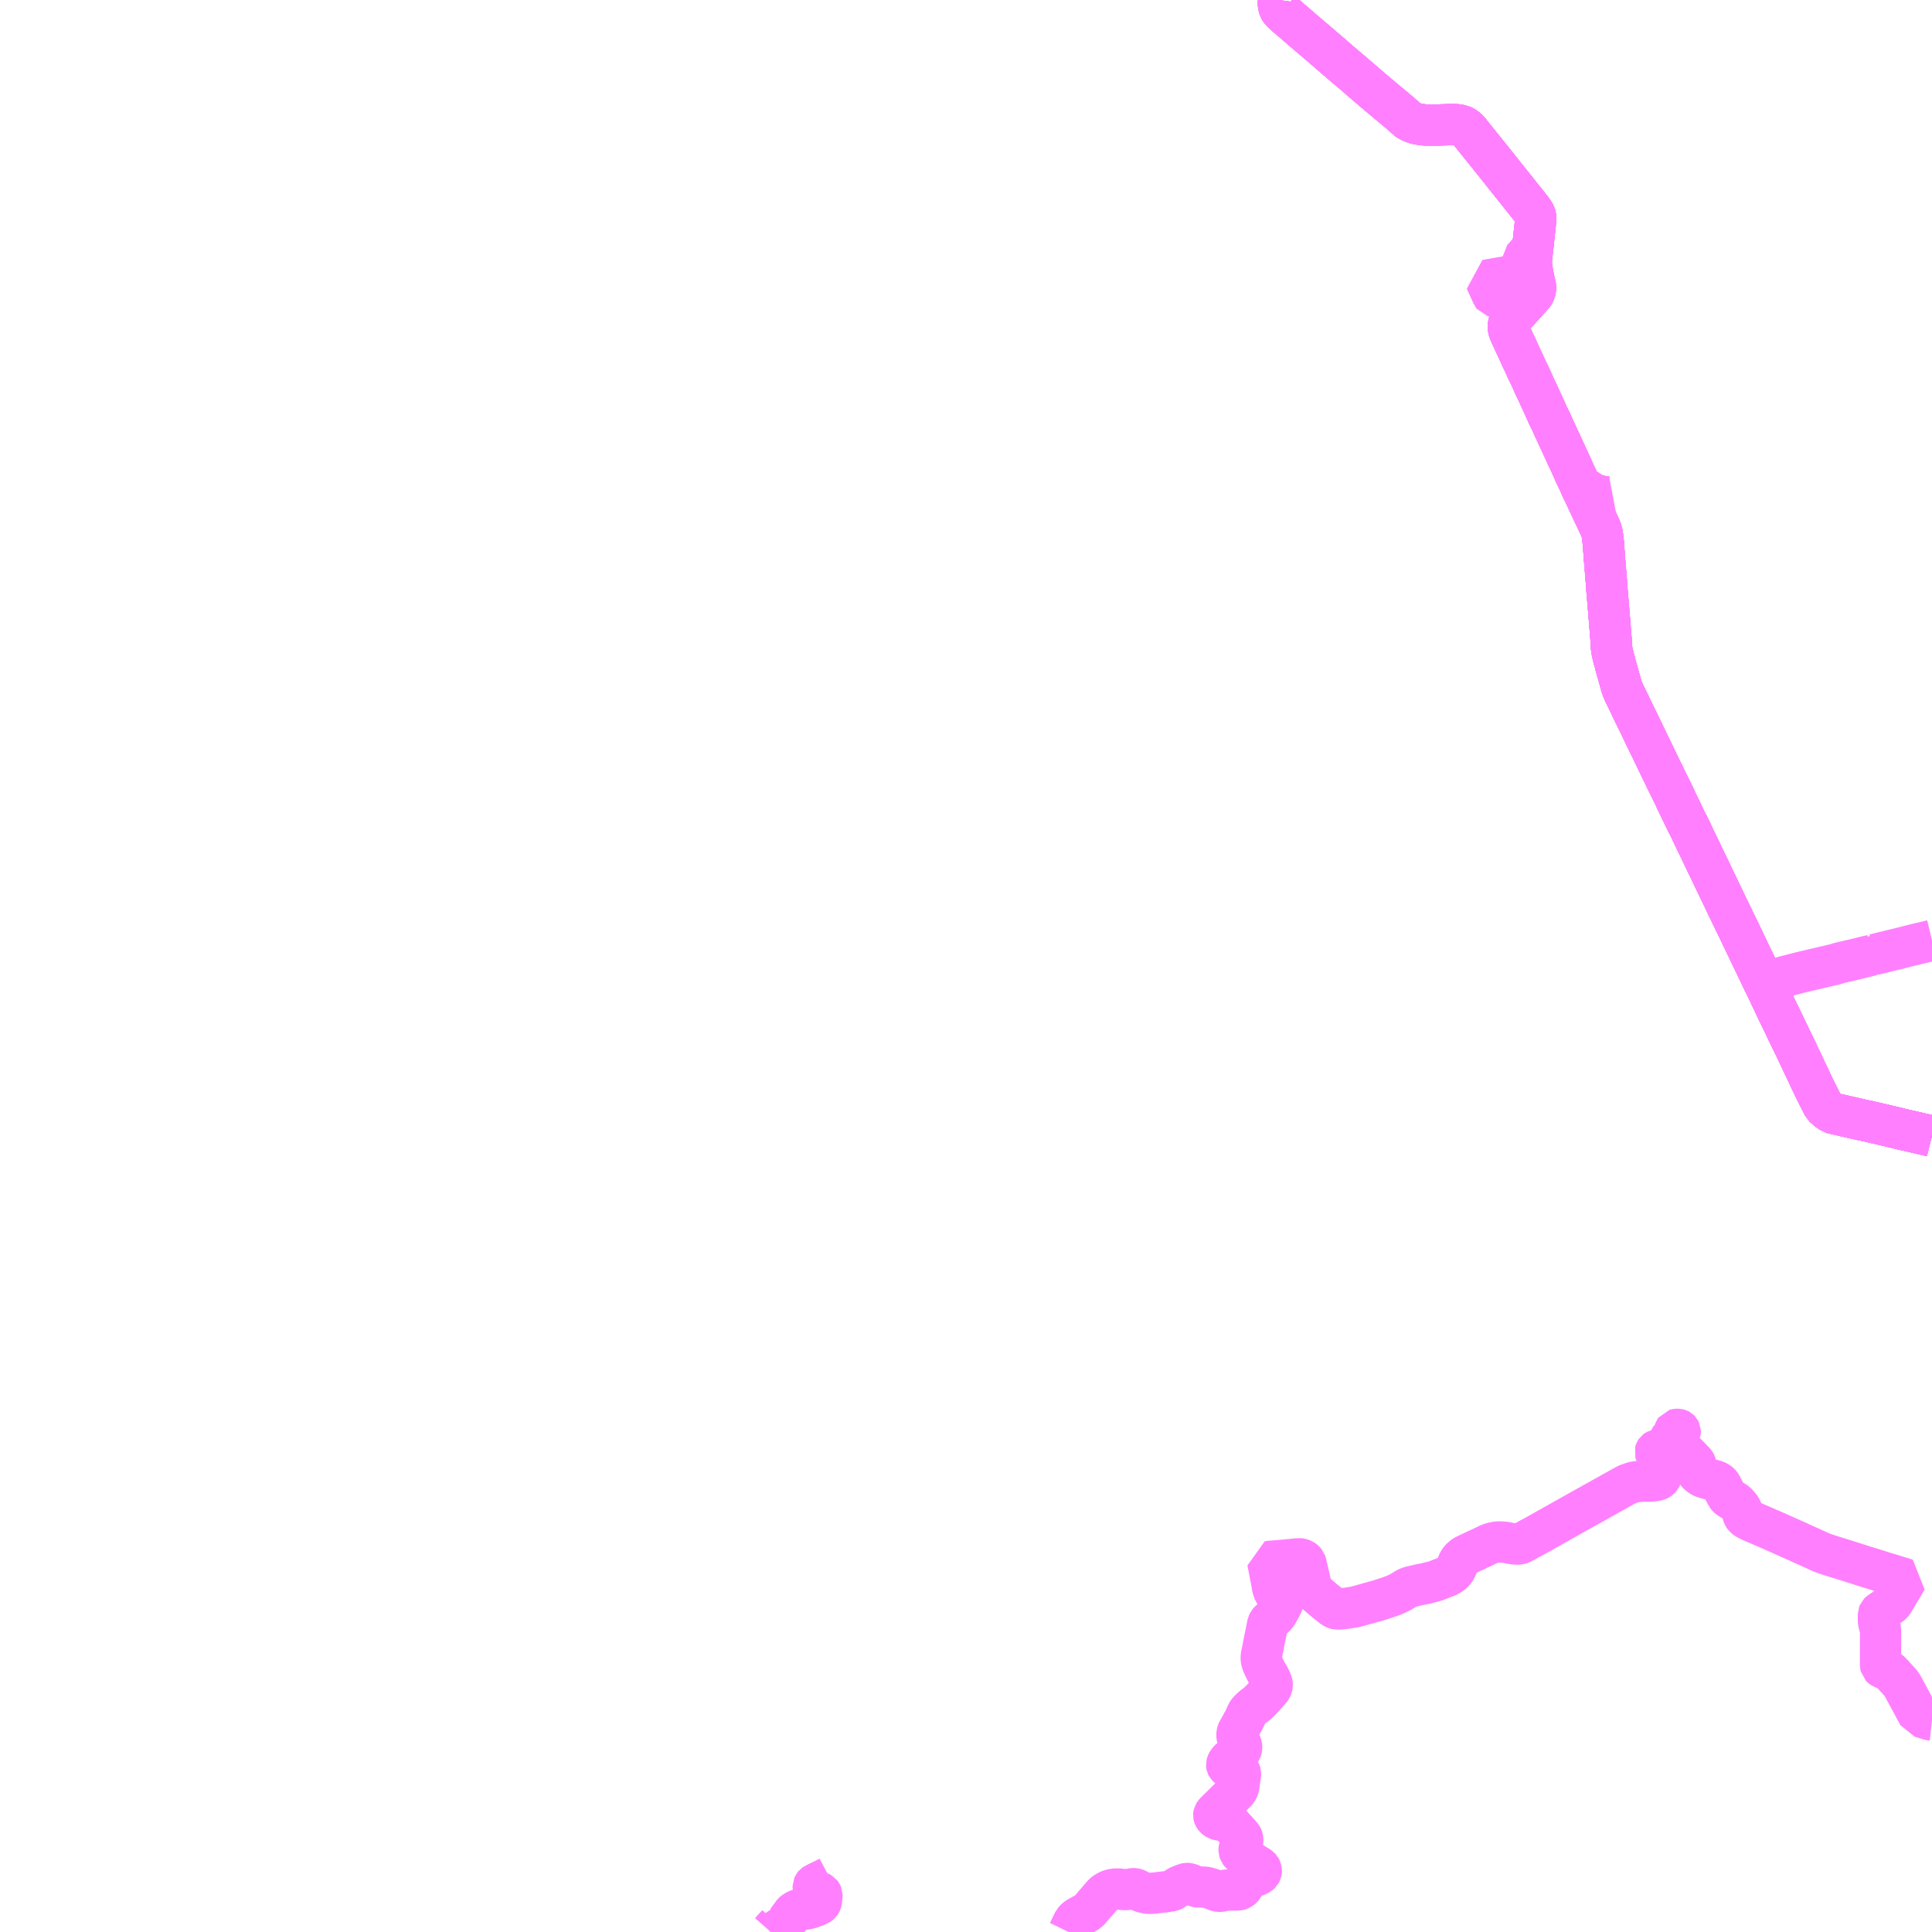 <?xml version="1.0" encoding="UTF-8"?>
<svg  xmlns="http://www.w3.org/2000/svg" xmlns:xlink="http://www.w3.org/1999/xlink" xmlns:go="http://purl.org/svgmap/profile" property="N07_001,N07_002,N07_003,N07_004,N07_005,N07_006,N07_007" viewBox="14203.125 -4464.844 35.156 35.156" go:dataArea="14203.125 -4464.84375 35.15625 35.15625" >
<globalCoordinateSystem srsName="http://purl.org/crs/84" transform="matrix(100.0,0.0,0.0,-100.0,0.0,0.0)" />
<defs>
 <g id="p0" >
  <circle cx="0.0" cy="0.0" r="3" stroke="green" stroke-width="0.75" vector-effect="non-scaling-stroke" />
 </g>
</defs>
<g fill="none" fill-rule="evenodd" stroke="#FF00FF" stroke-width="0.75" opacity="0.5" vector-effect="non-scaling-stroke" stroke-linejoin="bevel" >
<path content="1,JR北海道バス（株）,深名線,11.7,9.5,9.5," xlink:title="1" d="M14217.141,-4429.688L14217.147,-4429.693L14217.209,-4429.764L14217.24,-4429.795L14217.25,-4429.807L14217.273,-4429.832L14217.275,-4429.84L14217.338,-4429.833L14217.362,-4429.833L14217.372,-4429.837L14217.404,-4429.851L14217.419,-4429.859L14217.432,-4429.87L14217.447,-4429.887L14217.552,-4430.033L14217.558,-4430.039L14217.562,-4430.043L14217.576,-4430.055L14217.588,-4430.063L14217.592,-4430.066L14217.605,-4430.074L14217.619,-4430.081L14217.624,-4430.084L14217.64,-4430.09L14217.647,-4430.092L14217.659,-4430.094L14217.699,-4430.097L14217.741,-4430.099L14217.753,-4430.1L14217.765,-4430.102L14217.775,-4430.103L14217.829,-4430.112L14217.9,-4430.134L14217.928,-4430.144L14217.961,-4430.156L14217.99,-4430.167L14218.011,-4430.177L14218.017,-4430.181L14218.024,-4430.184L14218.04,-4430.194L14218.052,-4430.204L14218.06,-4430.216L14218.067,-4430.231L14218.071,-4430.244L14218.074,-4430.266L14218.083,-4430.351L14218.083,-4430.367L14218.076,-4430.383L14218.066,-4430.396L14218.038,-4430.412L14218.03,-4430.414L14217.994,-4430.432L14217.977,-4430.442L14217.952,-4430.462L14217.933,-4430.482L14217.924,-4430.493L14217.922,-4430.505L14217.922,-4430.523L14217.93,-4430.541L14217.94,-4430.553L14217.953,-4430.562L14217.958,-4430.564L14218.023,-4430.597L14218.07,-4430.619L14218.08,-4430.624L14218.106,-4430.636L14218.124,-4430.644L14218.214,-4430.692"/>
<path content="1,JR北海道バス（株）,深名線,11.7,9.5,9.5," xlink:title="1" d="M14222.567,-4429.688L14222.568,-4429.689L14222.664,-4429.887L14222.697,-4429.922L14222.722,-4429.943L14222.751,-4429.961L14222.779,-4429.976L14222.826,-4430.002L14222.875,-4430.027L14222.878,-4430.03L14222.892,-4430.037L14222.947,-4430.082L14222.965,-4430.1L14223.058,-4430.211L14223.066,-4430.219L14223.174,-4430.345L14223.196,-4430.371L14223.228,-4430.399L14223.253,-4430.415L14223.292,-4430.438L14223.31,-4430.445L14223.316,-4430.447L14223.349,-4430.458L14223.387,-4430.466L14223.429,-4430.47L14223.468,-4430.471L14223.496,-4430.469L14223.543,-4430.463L14223.577,-4430.46L14223.63,-4430.461L14223.662,-4430.463L14223.696,-4430.468L14223.731,-4430.476L14223.739,-4430.477L14223.759,-4430.477L14223.775,-4430.475L14223.792,-4430.471L14223.81,-4430.464L14223.865,-4430.434L14223.905,-4430.417L14223.923,-4430.411L14223.932,-4430.409L14223.947,-4430.404L14223.974,-4430.399L14223.999,-4430.394L14224.021,-4430.393L14224.036,-4430.392L14224.054,-4430.392L14224.058,-4430.392L14224.079,-4430.392L14224.143,-4430.397L14224.15,-4430.399L14224.181,-4430.402L14224.251,-4430.411L14224.339,-4430.421L14224.387,-4430.426L14224.388,-4430.427L14224.42,-4430.433L14224.437,-4430.437L14224.45,-4430.441L14224.47,-4430.449L14224.487,-4430.458L14224.496,-4430.465L14224.512,-4430.476L14224.558,-4430.512L14224.57,-4430.517L14224.616,-4430.537L14224.68,-4430.561L14224.704,-4430.569L14224.717,-4430.572L14224.734,-4430.572L14224.748,-4430.57L14224.773,-4430.564L14224.803,-4430.552L14224.863,-4430.525L14224.886,-4430.517L14224.906,-4430.511L14224.917,-4430.508L14224.931,-4430.507L14225.022,-4430.506L14225.054,-4430.503L14225.085,-4430.498L14225.132,-4430.485L14225.152,-4430.479L14225.181,-4430.47L14225.205,-4430.461L14225.215,-4430.457L14225.242,-4430.445L14225.268,-4430.435L14225.284,-4430.431L14225.301,-4430.429L14225.32,-4430.428L14225.331,-4430.428L14225.347,-4430.43L14225.419,-4430.447L14225.431,-4430.449L14225.464,-4430.453L14225.498,-4430.453L14225.546,-4430.453L14225.577,-4430.452L14225.639,-4430.452L14225.663,-4430.454L14225.672,-4430.456L14225.682,-4430.459L14225.693,-4430.464L14225.709,-4430.474L14225.719,-4430.481L14225.728,-4430.489L14225.739,-4430.503L14225.75,-4430.524L14225.764,-4430.565L14225.775,-4430.593L14225.779,-4430.603L14225.787,-4430.614L14225.795,-4430.623L14225.803,-4430.631L14225.813,-4430.638L14225.829,-4430.646L14225.847,-4430.656L14225.902,-4430.679L14225.905,-4430.681L14225.931,-4430.69L14225.987,-4430.71L14226.023,-4430.728L14226.041,-4430.738L14226.054,-4430.749L14226.064,-4430.759L14226.068,-4430.766L14226.073,-4430.776L14226.074,-4430.78L14226.076,-4430.788L14226.077,-4430.798L14226.077,-4430.807L14226.075,-4430.817L14226.072,-4430.831L14226.065,-4430.846L14226.061,-4430.854L14226.056,-4430.859L14226.051,-4430.865L14226.017,-4430.887L14225.977,-4430.911L14225.939,-4430.934L14225.933,-4430.938L14225.921,-4430.945L14225.885,-4430.968L14225.797,-4431.032L14225.792,-4431.036L14225.768,-4431.055L14225.699,-4431.121L14225.694,-4431.125L14225.687,-4431.132L14225.681,-4431.14L14225.679,-4431.146L14225.673,-4431.165L14225.672,-4431.181L14225.672,-4431.19L14225.674,-4431.203L14225.677,-4431.216L14225.69,-4431.244L14225.707,-4431.273L14225.725,-4431.302L14225.728,-4431.309L14225.735,-4431.327L14225.74,-4431.353L14225.741,-4431.368L14225.737,-4431.389L14225.733,-4431.402L14225.728,-4431.414L14225.718,-4431.43L14225.695,-4431.459L14225.591,-4431.572L14225.522,-4431.649L14225.507,-4431.665L14225.497,-4431.676L14225.491,-4431.681L14225.478,-4431.688L14225.463,-4431.694L14225.444,-4431.701L14225.431,-4431.704L14225.317,-4431.724L14225.291,-4431.731L14225.27,-4431.739L14225.245,-4431.755L14225.232,-4431.766L14225.222,-4431.779L14225.218,-4431.787L14225.214,-4431.796L14225.211,-4431.806L14225.21,-4431.811L14225.211,-4431.822L14225.213,-4431.83L14225.219,-4431.84L14225.227,-4431.853L14225.241,-4431.869L14225.274,-4431.902L14225.346,-4431.971L14225.357,-4431.984L14225.364,-4431.99L14225.383,-4432.009L14225.412,-4432.037L14225.441,-4432.066L14225.457,-4432.081L14225.509,-4432.133L14225.558,-4432.181L14225.605,-4432.228L14225.623,-4432.246L14225.636,-4432.262L14225.649,-4432.284L14225.653,-4432.291L14225.658,-4432.304L14225.662,-4432.316L14225.664,-4432.326L14225.668,-4432.344L14225.674,-4432.385L14225.677,-4432.412L14225.683,-4432.449L14225.688,-4432.487L14225.692,-4432.511L14225.698,-4432.547L14225.699,-4432.568L14225.699,-4432.577L14225.696,-4432.587L14225.692,-4432.595L14225.687,-4432.602L14225.681,-4432.607L14225.67,-4432.615L14225.66,-4432.621L14225.644,-4432.629L14225.64,-4432.631L14225.613,-4432.639L14225.594,-4432.646L14225.551,-4432.658L14225.535,-4432.663L14225.519,-4432.667L14225.506,-4432.672L14225.493,-4432.677L14225.475,-4432.687L14225.46,-4432.699L14225.45,-4432.709L14225.447,-4432.715L14225.446,-4432.72L14225.445,-4432.734L14225.448,-4432.746L14225.455,-4432.765L14225.457,-4432.769L14225.461,-4432.776L14225.479,-4432.801L14225.501,-4432.825L14225.509,-4432.833L14225.529,-4432.848L14225.566,-4432.878L14225.604,-4432.906L14225.674,-4432.96L14225.693,-4432.977L14225.702,-4432.988L14225.71,-4433L14225.716,-4433.017L14225.719,-4433.034L14225.719,-4433.046L14225.719,-4433.062L14225.717,-4433.077L14225.713,-4433.09L14225.707,-4433.108L14225.702,-4433.12L14225.695,-4433.133L14225.689,-4433.143L14225.666,-4433.176L14225.661,-4433.181L14225.655,-4433.188L14225.652,-4433.193L14225.646,-4433.202L14225.64,-4433.219L14225.636,-4433.238L14225.634,-4433.253L14225.632,-4433.274L14225.634,-4433.3L14225.639,-4433.32L14225.642,-4433.33L14225.65,-4433.347L14225.661,-4433.367L14225.684,-4433.407L14225.709,-4433.452L14225.713,-4433.46L14225.726,-4433.483L14225.734,-4433.498L14225.772,-4433.567L14225.812,-4433.662L14225.827,-4433.686L14225.858,-4433.724L14225.885,-4433.75L14225.919,-4433.781L14225.981,-4433.827L14226.017,-4433.858L14226.058,-4433.897L14226.086,-4433.924L14226.166,-4434.014L14226.22,-4434.075L14226.247,-4434.107L14226.254,-4434.117L14226.26,-4434.128L14226.269,-4434.146L14226.272,-4434.153L14226.274,-4434.164L14226.276,-4434.177L14226.275,-4434.195L14226.273,-4434.208L14226.263,-4434.244L14226.24,-4434.294L14226.21,-4434.351L14226.177,-4434.405L14226.133,-4434.49L14226.11,-4434.54L14226.098,-4434.565L14226.086,-4434.601L14226.078,-4434.635L14226.075,-4434.653L14226.075,-4434.705L14226.078,-4434.72L14226.079,-4434.726L14226.083,-4434.743L14226.086,-4434.758L14226.092,-4434.789L14226.111,-4434.879L14226.114,-4434.901L14226.115,-4434.905L14226.119,-4434.931L14226.123,-4434.946L14226.126,-4434.964L14226.166,-4435.158L14226.176,-4435.213L14226.183,-4435.243L14226.187,-4435.265L14226.193,-4435.295L14226.206,-4435.323L14226.221,-4435.341L14226.237,-4435.356L14226.317,-4435.422L14226.343,-4435.448L14226.372,-4435.491L14226.406,-4435.552L14226.422,-4435.58L14226.451,-4435.635L14226.458,-4435.651L14226.463,-4435.66L14226.474,-4435.695L14226.474,-4435.721L14226.469,-4435.737L14226.456,-4435.754L14226.374,-4435.813L14226.33,-4435.85L14226.318,-4435.864L14226.31,-4435.876L14226.295,-4435.911L14226.281,-4435.957L14226.274,-4436L14226.238,-4436.193L14226.234,-4436.209L14226.226,-4436.255L14226.21,-4436.337L14226.193,-4436.427L14226.234,-4436.433L14226.386,-4436.445L14226.695,-4436.474L14226.759,-4436.481L14226.781,-4436.479L14226.793,-4436.477L14226.81,-4436.472L14226.833,-4436.463L14226.845,-4436.455L14226.853,-4436.449L14226.859,-4436.444L14226.869,-4436.433L14226.882,-4436.417L14226.889,-4436.398L14226.894,-4436.379L14226.901,-4436.346L14226.933,-4436.212L14226.953,-4436.121L14226.968,-4436.055L14226.971,-4436.04L14226.973,-4436.032L14226.978,-4436.003L14226.991,-4435.945L14226.996,-4435.931L14227.007,-4435.913L14227.025,-4435.891L14227.116,-4435.812L14227.261,-4435.689L14227.279,-4435.675L14227.309,-4435.652L14227.317,-4435.645L14227.372,-4435.601L14227.392,-4435.586L14227.422,-4435.572L14227.45,-4435.566L14227.497,-4435.566L14227.522,-4435.568L14227.586,-4435.574L14227.624,-4435.58L14227.73,-4435.595L14227.78,-4435.604L14227.802,-4435.609L14227.824,-4435.615L14228.004,-4435.665L14228.041,-4435.676L14228.104,-4435.693L14228.141,-4435.704L14228.154,-4435.707L14228.182,-4435.714L14228.255,-4435.737L14228.343,-4435.766L14228.36,-4435.772L14228.383,-4435.779L14228.43,-4435.795L14228.491,-4435.818L14228.55,-4435.844L14228.623,-4435.881L14228.626,-4435.883L14228.671,-4435.911L14228.72,-4435.941L14228.752,-4435.956L14228.77,-4435.963L14228.787,-4435.968L14228.826,-4435.978L14228.965,-4436.01L14229.028,-4436.022L14229.075,-4436.032L14229.198,-4436.063L14229.245,-4436.076L14229.298,-4436.096L14229.399,-4436.136L14229.454,-4436.157L14229.479,-4436.169L14229.516,-4436.19L14229.547,-4436.212L14229.563,-4436.225L14229.576,-4436.238L14229.595,-4436.262L14229.613,-4436.291L14229.629,-4436.32L14229.639,-4436.347L14229.655,-4436.402L14229.665,-4436.423L14229.681,-4436.448L14229.697,-4436.469L14229.713,-4436.486L14229.749,-4436.517L14229.766,-4436.53L14229.795,-4436.546L14229.945,-4436.617L14230.079,-4436.679L14230.201,-4436.738L14230.235,-4436.752L14230.262,-4436.762L14230.29,-4436.77L14230.367,-4436.785L14230.41,-4436.786L14230.469,-4436.784L14230.511,-4436.779L14230.557,-4436.771L14230.609,-4436.76L14230.671,-4436.751L14230.703,-4436.747L14230.738,-4436.747L14230.751,-4436.748L14230.794,-4436.755L14230.806,-4436.759L14230.832,-4436.772L14230.84,-4436.775L14230.843,-4436.777L14230.873,-4436.795L14230.875,-4436.796L14230.889,-4436.804L14230.977,-4436.853L14230.98,-4436.854L14231.029,-4436.88L14231.036,-4436.884L14231.056,-4436.894L14231.905,-4437.371L14232.247,-4437.562L14232.717,-4437.824L14232.737,-4437.833L14232.745,-4437.836L14232.806,-4437.858L14232.849,-4437.872L14232.872,-4437.877L14232.895,-4437.881L14232.999,-4437.892L14233.024,-4437.892L14233.12,-4437.892L14233.182,-4437.895L14233.242,-4437.901L14233.267,-4437.905L14233.292,-4437.913L14233.314,-4437.923L14233.331,-4437.935L14233.34,-4437.946L14233.349,-4437.965L14233.365,-4438.011L14233.372,-4438.049L14233.392,-4438.118L14233.398,-4438.145L14233.398,-4438.145L14233.402,-4438.171L14233.401,-4438.214L14233.397,-4438.23L14233.382,-4438.256L14233.361,-4438.282L14233.276,-4438.368L14233.262,-4438.385L14233.252,-4438.401L14233.245,-4438.416L14233.243,-4438.423L14233.245,-4438.431L14233.248,-4438.44L14233.252,-4438.446L14233.256,-4438.449L14233.275,-4438.459L14233.287,-4438.462L14233.296,-4438.462L14233.31,-4438.461L14233.325,-4438.455L14233.343,-4438.445L14233.367,-4438.428L14233.376,-4438.423L14233.394,-4438.418L14233.408,-4438.417L14233.423,-4438.418L14233.437,-4438.421L14233.45,-4438.426L14233.472,-4438.44L14233.488,-4438.454L14233.501,-4438.469L14233.508,-4438.48L14233.512,-4438.494L14233.513,-4438.502L14233.513,-4438.525L14233.506,-4438.568L14233.499,-4438.615L14233.501,-4438.643L14233.506,-4438.656L14233.516,-4438.669L14233.528,-4438.677L14233.574,-4438.694L14233.59,-4438.702L14233.6,-4438.71L14233.604,-4438.719L14233.606,-4438.726L14233.606,-4438.74L14233.605,-4438.743L14233.596,-4438.783L14233.596,-4438.809L14233.6,-4438.821L14233.605,-4438.828L14233.619,-4438.832L14233.639,-4438.836L14233.664,-4438.836L14233.675,-4438.833L14233.684,-4438.828L14233.695,-4438.817L14233.702,-4438.803L14233.702,-4438.801L14233.701,-4438.782L14233.691,-4438.759L14233.67,-4438.713L14233.66,-4438.686L14233.654,-4438.662L14233.651,-4438.645L14233.651,-4438.605L14233.658,-4438.582L14233.669,-4438.558L14233.68,-4438.537L14233.702,-4438.505L14233.738,-4438.468L14233.741,-4438.464L14233.76,-4438.446L14233.795,-4438.409L14233.81,-4438.394L14233.904,-4438.297L14233.917,-4438.282L14233.95,-4438.25L14233.972,-4438.224L14233.98,-4438.21L14233.984,-4438.197L14233.984,-4438.178L14233.984,-4438.165L14233.975,-4438.129L14233.974,-4438.114L14233.975,-4438.103L14233.977,-4438.09L14233.981,-4438.077L14233.991,-4438.062L14234.008,-4438.043L14234.017,-4438.032L14234.028,-4438.02L14234.046,-4438.005L14234.075,-4437.984L14234.089,-4437.975L14234.101,-4437.969L14234.115,-4437.963L14234.148,-4437.951L14234.195,-4437.937L14234.285,-4437.914L14234.322,-4437.904L14234.351,-4437.894L14234.374,-4437.883L14234.398,-4437.869L14234.407,-4437.862L14234.415,-4437.856L14234.42,-4437.851L14234.429,-4437.841L14234.445,-4437.819L14234.47,-4437.771L14234.522,-4437.671L14234.545,-4437.63L14234.549,-4437.62L14234.553,-4437.615L14234.562,-4437.603L14234.576,-4437.591L14234.592,-4437.579L14234.623,-4437.56L14234.687,-4437.523L14234.714,-4437.505L14234.743,-4437.475L14234.78,-4437.433L14234.805,-4437.397L14234.814,-4437.382L14234.822,-4437.362L14234.83,-4437.331L14234.837,-4437.297L14234.843,-4437.276L14234.85,-4437.26L14234.863,-4437.241L14234.885,-4437.221L14234.899,-4437.211L14234.918,-4437.2L14234.955,-4437.18L14235.003,-4437.157L14235.144,-4437.097L14235.149,-4437.094L14235.173,-4437.084L14235.184,-4437.079L14235.236,-4437.057L14235.264,-4437.045L14235.302,-4437.028L14235.305,-4437.027L14235.313,-4437.023L14235.317,-4437.022L14235.369,-4436.999L14235.39,-4436.991L14235.407,-4436.982L14235.433,-4436.971L14235.437,-4436.97L14235.53,-4436.928L14235.621,-4436.887L14235.723,-4436.842L14235.864,-4436.779L14235.895,-4436.764L14235.907,-4436.758L14236.009,-4436.713L14236.016,-4436.71L14236.067,-4436.687L14236.099,-4436.672L14236.201,-4436.626L14236.234,-4436.61L14236.291,-4436.586L14236.374,-4436.557L14236.519,-4436.511L14236.555,-4436.5L14236.605,-4436.484L14236.613,-4436.483L14236.651,-4436.47L14236.665,-4436.466L14236.745,-4436.441L14236.845,-4436.409L14237.074,-4436.336L14237.115,-4436.324L14237.182,-4436.303L14237.328,-4436.258L14237.399,-4436.234L14237.558,-4436.187L14237.649,-4436.158L14237.821,-4436.105L14237.785,-4436.042L14237.759,-4435.999L14237.721,-4435.935L14237.7,-4435.901L14237.699,-4435.899L14237.631,-4435.784L14237.571,-4435.686L14237.548,-4435.658L14237.533,-4435.645L14237.511,-4435.631L14237.432,-4435.577L14237.323,-4435.502L14237.312,-4435.491L14237.306,-4435.476L14237.306,-4435.337L14237.32,-4435.274L14237.341,-4435.208L14237.345,-4435.189L14237.345,-4435.119L14237.345,-4435.087L14237.344,-4434.821L14237.344,-4434.615L14237.344,-4434.601L14237.345,-4434.533L14237.349,-4434.516L14237.359,-4434.506L14237.378,-4434.494L14237.437,-4434.471L14237.485,-4434.45L14237.502,-4434.44L14237.523,-4434.423L14237.566,-4434.379L14237.609,-4434.33L14237.708,-4434.222L14237.727,-4434.196L14237.748,-4434.163L14237.831,-4434.009L14237.886,-4433.908L14237.91,-4433.864L14237.958,-4433.773L14238.044,-4433.617L14238.049,-4433.606L14238.09,-4433.597L14238.132,-4433.583L14238.186,-4433.567L14238.224,-4433.554L14238.254,-4433.547L14238.281,-4433.544"/>
<path content="1,名士バス（株）,仁宇布線,5.0,5.0,0.0," xlink:title="1" d="M14234.954,-4448.278L14234.886,-4448.256L14234.802,-4448.235L14234.694,-4448.209L14234.631,-4448.194L14234.654,-4448.149L14234.669,-4448.116L14234.695,-4448.06L14234.701,-4448.049L14234.719,-4448.012L14234.751,-4447.948L14234.762,-4447.924L14234.796,-4447.855L14234.804,-4447.837L14234.82,-4447.802L14234.845,-4447.752L14234.88,-4447.678L14234.899,-4447.638L14234.933,-4447.568L14234.964,-4447.501L14234.977,-4447.475L14234.989,-4447.45L14235.015,-4447.396L14235.028,-4447.369L14235.036,-4447.353L14235.075,-4447.271L14235.139,-4447.138L14235.203,-4447.003L14235.218,-4446.976L14235.336,-4447.006L14235.881,-4447.148L14236.498,-4447.293L14236.534,-4447.302L14236.592,-4447.321L14236.894,-4447.391L14237.114,-4447.446L14237.184,-4447.461L14237.206,-4447.482L14237.234,-4447.476L14237.614,-4447.569L14237.657,-4447.579L14237.867,-4447.632L14237.912,-4447.644L14238.281,-4447.732"/>
<path content="1,名士バス（株）,恩根内線,8.0,7.8,7.5," xlink:title="1" d="M14231.93,-4455.909L14231.987,-4455.79L14232.032,-4455.691L14232.046,-4455.662L14232.117,-4455.511L14232.181,-4455.376L14232.241,-4455.25L14232.246,-4455.237L14232.25,-4455.228L14232.255,-4455.216L14232.263,-4455.193L14232.267,-4455.179L14232.271,-4455.167L14232.273,-4455.156L14232.283,-4455.115L14232.288,-4455.065L14232.3,-4454.969L14232.305,-4454.886L14232.316,-4454.762L14232.319,-4454.693L14232.323,-4454.655L14232.334,-4454.523L14232.345,-4454.387L14232.351,-4454.314L14232.36,-4454.202L14232.364,-4454.153L14232.365,-4454.139L14232.366,-4454.109L14232.382,-4453.927L14232.388,-4453.854L14232.397,-4453.746L14232.404,-4453.655L14232.405,-4453.629L14232.407,-4453.618L14232.414,-4453.547L14232.43,-4453.332L14232.44,-4453.221L14232.443,-4453.177L14232.443,-4453.161L14232.443,-4453.154L14232.443,-4453.147L14232.444,-4453.123L14232.45,-4453.061L14232.452,-4453.036L14232.457,-4453.007L14232.462,-4452.978L14232.472,-4452.932L14232.482,-4452.902L14232.488,-4452.865L14232.515,-4452.778L14232.515,-4452.774L14232.514,-4452.77L14232.6,-4452.465L14232.601,-4452.46L14232.618,-4452.4L14232.623,-4452.381L14232.632,-4452.351L14232.639,-4452.331L14232.657,-4452.285L14232.668,-4452.258L14232.698,-4452.195L14232.707,-4452.177L14232.726,-4452.141L14232.728,-4452.135L14232.748,-4452.092L14232.775,-4452.037L14232.866,-4451.846L14232.919,-4451.739L14232.934,-4451.706L14232.948,-4451.681L14233.137,-4451.288L14233.166,-4451.229L14233.187,-4451.188L14233.205,-4451.148L14233.232,-4451.093L14233.315,-4450.921L14233.335,-4450.878L14233.394,-4450.757L14233.409,-4450.733L14233.422,-4450.698L14233.603,-4450.333L14233.621,-4450.286L14233.649,-4450.232L14233.695,-4450.137L14233.784,-4449.952L14233.816,-4449.884L14233.83,-4449.855L14233.836,-4449.845L14233.846,-4449.83L14233.871,-4449.778L14233.874,-4449.772L14233.903,-4449.712L14233.908,-4449.699L14233.925,-4449.664L14234.017,-4449.471L14234.029,-4449.449L14234.054,-4449.397L14234.08,-4449.342L14234.098,-4449.304L14234.147,-4449.2L14234.158,-4449.18L14234.161,-4449.172L14234.196,-4449.099L14234.209,-4449.074L14234.237,-4449.015L14234.281,-4448.923L14234.307,-4448.868L14234.353,-4448.773L14234.364,-4448.753L14234.385,-4448.706L14234.408,-4448.657L14234.42,-4448.633L14234.432,-4448.607L14234.457,-4448.557L14234.492,-4448.485L14234.535,-4448.394L14234.56,-4448.337L14234.577,-4448.305L14234.599,-4448.261L14234.631,-4448.194L14234.654,-4448.149L14234.669,-4448.116L14234.695,-4448.06L14234.701,-4448.049L14234.719,-4448.012L14234.751,-4447.948L14234.762,-4447.924L14234.796,-4447.855L14234.804,-4447.837L14234.82,-4447.802L14234.845,-4447.752L14234.88,-4447.678L14234.899,-4447.638L14234.933,-4447.568L14234.964,-4447.501L14234.977,-4447.475L14234.989,-4447.45L14235.015,-4447.396L14235.028,-4447.369L14235.036,-4447.353L14235.075,-4447.271L14235.139,-4447.138L14235.203,-4447.003L14235.218,-4446.976L14235.312,-4446.778L14235.394,-4446.606L14235.422,-4446.547L14235.428,-4446.53L14235.443,-4446.501L14235.511,-4446.361L14235.552,-4446.276L14235.598,-4446.18L14235.625,-4446.124L14235.652,-4446.067L14235.671,-4446.029L14235.676,-4446.018L14235.783,-4445.797L14235.793,-4445.777L14235.835,-4445.689L14235.842,-4445.673L14235.998,-4445.343L14236.005,-4445.329L14236.064,-4445.203L14236.142,-4445.039L14236.218,-4444.886L14236.246,-4444.831L14236.307,-4444.712L14236.351,-4444.672L14236.361,-4444.659L14236.378,-4444.647L14236.416,-4444.622L14236.456,-4444.593L14236.505,-4444.58L14236.881,-4444.494L14237.032,-4444.459L14237.058,-4444.457L14237.08,-4444.449L14237.114,-4444.443L14237.668,-4444.313L14237.701,-4444.303L14238.238,-4444.18L14238.278,-4444.17L14238.281,-4444.169"/>
<path content="1,名士バス（株）,恩根内線,8.0,7.8,7.5," xlink:title="1" d="M14231.93,-4455.909L14231.957,-4455.915L14231.997,-4455.924L14232.003,-4455.925L14232.009,-4455.926L14232.019,-4455.926L14232.024,-4455.925L14232.029,-4455.922L14232.035,-4455.919L14232.04,-4455.915L14232.045,-4455.911L14232.05,-4455.905L14232.067,-4455.882L14232.07,-4455.878L14232.073,-4455.875L14232.079,-4455.869L14232.086,-4455.863L14232.091,-4455.861L14232.098,-4455.858L14232.11,-4455.855L14232.165,-4455.843L14232.214,-4455.832L14232.257,-4455.822L14232.334,-4455.804L14232.345,-4455.802L14232.354,-4455.801L14232.378,-4455.801L14232.388,-4455.802L14232.42,-4455.807L14232.473,-4455.817"/>
<path content="1,名士バス（株）,恩根内線,8.0,7.8,7.5," xlink:title="1" d="M14230.897,-4459.863L14230.844,-4459.858L14230.802,-4459.854L14230.754,-4459.848L14230.696,-4459.838L14230.541,-4459.81L14230.517,-4459.805L14230.423,-4459.79L14230.388,-4459.783L14230.287,-4459.766L14230.196,-4459.75L14230.157,-4459.744L14230.187,-4459.678L14230.282,-4459.47L14230.286,-4459.459L14230.289,-4459.455L14230.293,-4459.454L14230.313,-4459.449L14230.356,-4459.438L14230.413,-4459.427L14230.477,-4459.407L14230.498,-4459.401L14230.53,-4459.393L14230.645,-4459.364L14230.779,-4459.33L14230.799,-4459.325L14230.824,-4459.32L14230.838,-4459.319L14230.856,-4459.316L14230.872,-4459.315L14230.865,-4459.308L14230.86,-4459.3L14230.799,-4459.234L14230.72,-4459.146L14230.704,-4459.13L14230.672,-4459.094L14230.644,-4459.064L14230.614,-4459.03L14230.611,-4459.025L14230.595,-4458.998L14230.583,-4458.97L14230.574,-4458.931L14230.571,-4458.903L14230.57,-4458.898L14230.571,-4458.875L14230.572,-4458.868L14230.576,-4458.859L14230.576,-4458.851L14230.585,-4458.825L14230.607,-4458.771L14230.685,-4458.602L14230.702,-4458.564L14230.718,-4458.534L14230.725,-4458.518L14230.736,-4458.493L14230.784,-4458.389L14230.787,-4458.378L14230.853,-4458.241L14230.883,-4458.176L14230.89,-4458.161L14230.899,-4458.136L14230.961,-4458.011L14230.996,-4457.936L14231.052,-4457.809L14231.066,-4457.78L14231.124,-4457.657L14231.133,-4457.637L14231.156,-4457.588L14231.157,-4457.585L14231.178,-4457.539L14231.23,-4457.427L14231.283,-4457.306L14231.351,-4457.166L14231.398,-4457.062L14231.45,-4456.95L14231.472,-4456.902L14231.521,-4456.797L14231.618,-4456.587L14231.625,-4456.568L14231.663,-4456.489L14231.728,-4456.348L14231.774,-4456.243L14231.836,-4456.113L14231.871,-4456.037L14231.911,-4455.943L14231.93,-4455.909"/>
<path content="1,宗谷バス（株）,特急えさし号,2.0,2.0,2.0," xlink:title="1" d="M14238.281,-4444.169L14238.278,-4444.17L14238.238,-4444.18L14237.701,-4444.303L14237.668,-4444.313L14237.114,-4444.443L14237.08,-4444.449L14237.058,-4444.457L14237.032,-4444.459L14236.881,-4444.494L14236.505,-4444.58L14236.456,-4444.593L14236.416,-4444.622L14236.378,-4444.647L14236.361,-4444.659L14236.351,-4444.672L14236.307,-4444.712L14236.246,-4444.831L14236.218,-4444.886L14236.142,-4445.039L14236.064,-4445.203L14236.005,-4445.329L14235.998,-4445.343L14235.842,-4445.673L14235.835,-4445.689L14235.793,-4445.777L14235.783,-4445.797L14235.676,-4446.018L14235.671,-4446.029L14235.652,-4446.067L14235.625,-4446.124L14235.598,-4446.18L14235.552,-4446.276L14235.511,-4446.361L14235.443,-4446.501L14235.428,-4446.53L14235.422,-4446.547L14235.394,-4446.606L14235.312,-4446.778L14235.218,-4446.976L14235.203,-4447.003L14235.139,-4447.138L14235.075,-4447.271L14235.036,-4447.353L14235.028,-4447.369L14235.015,-4447.396L14234.989,-4447.45L14234.977,-4447.475L14234.964,-4447.501L14234.933,-4447.568L14234.899,-4447.638L14234.88,-4447.678L14234.845,-4447.752L14234.82,-4447.802L14234.804,-4447.837L14234.796,-4447.855L14234.762,-4447.924L14234.751,-4447.948L14234.719,-4448.012L14234.701,-4448.049L14234.695,-4448.06L14234.669,-4448.116L14234.654,-4448.149L14234.631,-4448.194L14234.599,-4448.261L14234.577,-4448.305L14234.56,-4448.337L14234.535,-4448.394L14234.492,-4448.485L14234.457,-4448.557L14234.432,-4448.607L14234.42,-4448.633L14234.408,-4448.657L14234.385,-4448.706L14234.364,-4448.753L14234.353,-4448.773L14234.307,-4448.868L14234.281,-4448.923L14234.237,-4449.015L14234.209,-4449.074L14234.196,-4449.099L14234.161,-4449.172L14234.158,-4449.18L14234.147,-4449.2L14234.098,-4449.304L14234.08,-4449.342L14234.054,-4449.397L14234.029,-4449.449L14234.017,-4449.471L14233.925,-4449.664L14233.908,-4449.699L14233.903,-4449.712L14233.874,-4449.772L14233.871,-4449.778L14233.846,-4449.83L14233.836,-4449.845L14233.83,-4449.855L14233.816,-4449.884L14233.784,-4449.952L14233.695,-4450.137L14233.649,-4450.232L14233.621,-4450.286L14233.603,-4450.333L14233.422,-4450.698L14233.409,-4450.733L14233.394,-4450.757L14233.335,-4450.878L14233.315,-4450.921L14233.232,-4451.093L14233.205,-4451.148L14233.187,-4451.188L14233.166,-4451.229L14233.137,-4451.288L14232.948,-4451.681L14232.934,-4451.706L14232.919,-4451.739L14232.866,-4451.846L14232.775,-4452.037L14232.748,-4452.092L14232.728,-4452.135L14232.726,-4452.141L14232.707,-4452.177L14232.698,-4452.195L14232.668,-4452.258L14232.657,-4452.285L14232.639,-4452.331L14232.632,-4452.351L14232.623,-4452.381L14232.618,-4452.4L14232.601,-4452.46L14232.6,-4452.465L14232.514,-4452.77L14232.515,-4452.774L14232.515,-4452.778L14232.488,-4452.865L14232.482,-4452.902L14232.472,-4452.932L14232.462,-4452.978L14232.457,-4453.007L14232.452,-4453.036L14232.45,-4453.061L14232.444,-4453.123L14232.443,-4453.147L14232.443,-4453.154L14232.443,-4453.161L14232.443,-4453.177L14232.44,-4453.221L14232.43,-4453.332L14232.414,-4453.547L14232.407,-4453.618L14232.405,-4453.629L14232.404,-4453.655L14232.397,-4453.746L14232.388,-4453.854L14232.382,-4453.927L14232.366,-4454.109L14232.365,-4454.139L14232.364,-4454.153L14232.36,-4454.202L14232.351,-4454.314L14232.345,-4454.387L14232.334,-4454.523L14232.323,-4454.655L14232.319,-4454.693L14232.316,-4454.762L14232.305,-4454.886L14232.3,-4454.969L14232.288,-4455.065L14232.283,-4455.115L14232.273,-4455.156L14232.271,-4455.167L14232.267,-4455.179L14232.263,-4455.193L14232.255,-4455.216L14232.25,-4455.228L14232.246,-4455.237L14232.241,-4455.25L14232.181,-4455.376L14232.117,-4455.511L14232.046,-4455.662L14232.032,-4455.691L14231.987,-4455.79L14231.93,-4455.909L14231.911,-4455.943L14231.871,-4456.037L14231.836,-4456.113L14231.774,-4456.243L14231.728,-4456.348L14231.663,-4456.489L14231.625,-4456.568L14231.618,-4456.587L14231.521,-4456.797L14231.472,-4456.902L14231.45,-4456.95L14231.398,-4457.062L14231.351,-4457.166L14231.283,-4457.306L14231.23,-4457.427L14231.178,-4457.539L14231.157,-4457.585L14231.156,-4457.588L14231.133,-4457.637L14231.124,-4457.657L14231.066,-4457.78L14231.052,-4457.809L14230.996,-4457.936L14230.961,-4458.011L14230.899,-4458.136L14230.89,-4458.161L14230.883,-4458.176L14230.853,-4458.241L14230.787,-4458.378L14230.784,-4458.389L14230.736,-4458.493L14230.725,-4458.518L14230.718,-4458.534L14230.702,-4458.564L14230.685,-4458.602L14230.607,-4458.771L14230.585,-4458.825L14230.576,-4458.851L14230.576,-4458.859L14230.572,-4458.868L14230.571,-4458.875L14230.57,-4458.898L14230.571,-4458.903L14230.574,-4458.931L14230.583,-4458.97L14230.595,-4458.998L14230.611,-4459.025L14230.614,-4459.03L14230.644,-4459.064L14230.672,-4459.094L14230.704,-4459.13L14230.72,-4459.146L14230.799,-4459.234L14230.86,-4459.3L14230.865,-4459.308L14230.872,-4459.315L14230.856,-4459.316L14230.838,-4459.319L14230.824,-4459.32L14230.799,-4459.325L14230.779,-4459.33L14230.645,-4459.364L14230.53,-4459.393L14230.498,-4459.401L14230.477,-4459.407L14230.413,-4459.427L14230.356,-4459.438L14230.313,-4459.449L14230.334,-4459.454L14230.349,-4459.458L14230.363,-4459.462L14230.393,-4459.468L14230.407,-4459.471L14230.581,-4459.511L14230.582,-4459.511L14230.582,-4459.512L14230.671,-4459.532L14230.737,-4459.547L14230.744,-4459.549L14230.83,-4459.569L14230.945,-4459.596L14230.887,-4459.747L14230.852,-4459.837L14230.844,-4459.858L14230.84,-4459.875L14230.831,-4459.95L14230.829,-4459.985L14230.829,-4460.131L14230.879,-4460.185L14230.963,-4460.276L14230.974,-4460.287L14230.979,-4460.289L14230.986,-4460.29L14230.993,-4460.29L14230.997,-4460.29L14231.01,-4460.289L14231.017,-4460.347L14231.026,-4460.439L14231.028,-4460.454L14231.03,-4460.467L14231.039,-4460.561L14231.047,-4460.629L14231.061,-4460.758L14231.066,-4460.81L14231.069,-4460.839L14231.07,-4460.863L14231.069,-4460.881L14231.069,-4460.885L14231.066,-4460.911L14231.06,-4460.931L14231.036,-4460.978L14230.976,-4461.061L14230.878,-4461.183L14230.748,-4461.346L14230.68,-4461.431L14230.553,-4461.59L14230.374,-4461.815L14230.281,-4461.932L14230.252,-4461.967L14230.249,-4461.971L14230.228,-4461.998L14230.135,-4462.113L14230.062,-4462.204L14229.978,-4462.308L14229.954,-4462.338L14229.889,-4462.42L14229.858,-4462.458L14229.839,-4462.479L14229.83,-4462.488L14229.822,-4462.496L14229.809,-4462.507L14229.791,-4462.52L14229.772,-4462.533L14229.76,-4462.54L14229.746,-4462.547L14229.719,-4462.557L14229.711,-4462.559L14229.686,-4462.566L14229.675,-4462.569L14229.655,-4462.572L14229.638,-4462.574L14229.609,-4462.576L14229.585,-4462.577L14229.517,-4462.576L14229.397,-4462.573L14229.26,-4462.569L14229.208,-4462.569L14229.118,-4462.569L14229.06,-4462.571L14229.023,-4462.574L14228.992,-4462.578L14228.975,-4462.58L14228.916,-4462.591L14228.884,-4462.599L14228.845,-4462.612L14228.817,-4462.623L14228.789,-4462.636L14228.771,-4462.646L14228.76,-4462.652L14228.75,-4462.658L14228.74,-4462.666L14228.71,-4462.691L14228.652,-4462.743L14228.647,-4462.746L14228.626,-4462.767L14228.416,-4462.943L14228.373,-4462.978L14228.355,-4462.994L14228.296,-4463.043L14228.283,-4463.054L14228.261,-4463.072L14228.249,-4463.082L14228.165,-4463.153L14228.109,-4463.2L14228.008,-4463.287L14227.709,-4463.545L14227.689,-4463.561L14227.563,-4463.668L14227.417,-4463.793L14227.41,-4463.8L14227.046,-4464.113L14226.932,-4464.21L14226.815,-4464.31L14226.702,-4464.408L14226.544,-4464.543L14226.534,-4464.552L14226.497,-4464.584L14226.461,-4464.618L14226.432,-4464.649L14226.417,-4464.67L14226.406,-4464.692L14226.398,-4464.717L14226.391,-4464.745L14226.389,-4464.754L14226.388,-4464.766L14226.387,-4464.778L14226.388,-4464.802L14226.388,-4464.815L14226.392,-4464.844"/>
<path content="1,宗谷バス（株）,特急はまなす号,2.3,2.3,2.3," xlink:title="1" d="M14226.392,-4464.844L14226.388,-4464.815L14226.388,-4464.802L14226.387,-4464.778L14226.388,-4464.766L14226.389,-4464.754L14226.391,-4464.745L14226.398,-4464.717L14226.406,-4464.692L14226.417,-4464.67L14226.432,-4464.649L14226.461,-4464.618L14226.497,-4464.584L14226.534,-4464.552L14226.544,-4464.543L14226.702,-4464.408L14226.815,-4464.31L14226.932,-4464.21L14227.046,-4464.113L14227.41,-4463.8L14227.417,-4463.793L14227.563,-4463.668L14227.689,-4463.561L14227.709,-4463.545L14228.008,-4463.287L14228.109,-4463.2L14228.165,-4463.153L14228.249,-4463.082L14228.261,-4463.072L14228.283,-4463.054L14228.296,-4463.043L14228.355,-4462.994L14228.373,-4462.978L14228.416,-4462.943L14228.626,-4462.767L14228.647,-4462.746L14228.652,-4462.743L14228.71,-4462.691L14228.74,-4462.666L14228.75,-4462.658L14228.76,-4462.652L14228.771,-4462.646L14228.789,-4462.636L14228.817,-4462.623L14228.845,-4462.612L14228.884,-4462.599L14228.916,-4462.591L14228.975,-4462.58L14228.992,-4462.578L14229.023,-4462.574L14229.06,-4462.571L14229.118,-4462.569L14229.208,-4462.569L14229.26,-4462.569L14229.397,-4462.573L14229.517,-4462.576L14229.585,-4462.577L14229.609,-4462.576L14229.638,-4462.574L14229.655,-4462.572L14229.675,-4462.569L14229.686,-4462.566L14229.711,-4462.559L14229.719,-4462.557L14229.746,-4462.547L14229.76,-4462.54L14229.772,-4462.533L14229.791,-4462.52L14229.809,-4462.507L14229.822,-4462.496L14229.83,-4462.488L14229.839,-4462.479L14229.858,-4462.458L14229.889,-4462.42L14229.954,-4462.338L14229.978,-4462.308L14230.062,-4462.204L14230.135,-4462.113L14230.228,-4461.998L14230.249,-4461.971L14230.252,-4461.967L14230.281,-4461.932L14230.374,-4461.815L14230.553,-4461.59L14230.68,-4461.431L14230.748,-4461.346L14230.878,-4461.183L14230.976,-4461.061L14231.036,-4460.978L14231.06,-4460.931L14231.066,-4460.911L14231.069,-4460.885L14231.069,-4460.881L14231.07,-4460.863L14231.069,-4460.839L14231.066,-4460.81L14231.061,-4460.758L14231.047,-4460.629L14231.039,-4460.561L14231.03,-4460.467L14231.028,-4460.454L14231.026,-4460.439L14231.017,-4460.347L14231.01,-4460.289L14230.999,-4460.178L14230.997,-4460.161L14230.993,-4460.126L14230.99,-4460.106L14230.99,-4460.052L14230.999,-4459.968L14231.022,-4459.835L14231.05,-4459.7L14231.061,-4459.657L14231.065,-4459.632L14231.066,-4459.589L14231.062,-4459.562L14231.055,-4459.539L14231.052,-4459.531L14231.037,-4459.5L14231.032,-4459.492L14231.015,-4459.47L14231.002,-4459.456L14230.987,-4459.439L14230.945,-4459.394L14230.918,-4459.364L14230.906,-4459.35L14230.899,-4459.342L14230.876,-4459.319L14230.872,-4459.315L14230.865,-4459.308L14230.86,-4459.3L14230.799,-4459.234L14230.72,-4459.146L14230.704,-4459.13L14230.672,-4459.094L14230.644,-4459.064L14230.614,-4459.03L14230.611,-4459.025L14230.595,-4458.998L14230.583,-4458.97L14230.574,-4458.931L14230.571,-4458.903L14230.57,-4458.898L14230.571,-4458.875L14230.572,-4458.868L14230.576,-4458.859L14230.576,-4458.851L14230.585,-4458.825L14230.607,-4458.771L14230.685,-4458.602L14230.702,-4458.564L14230.718,-4458.534L14230.725,-4458.518L14230.736,-4458.493L14230.784,-4458.389L14230.787,-4458.378L14230.853,-4458.241L14230.883,-4458.176L14230.89,-4458.161L14230.899,-4458.136L14230.961,-4458.011L14230.996,-4457.936L14231.052,-4457.809L14231.066,-4457.78L14231.124,-4457.657L14231.133,-4457.637L14231.156,-4457.588L14231.157,-4457.585L14231.178,-4457.539L14231.23,-4457.427L14231.283,-4457.306L14231.351,-4457.166L14231.398,-4457.062L14231.45,-4456.95L14231.472,-4456.902L14231.521,-4456.797L14231.618,-4456.587L14231.625,-4456.568L14231.663,-4456.489L14231.728,-4456.348L14231.774,-4456.243L14231.836,-4456.113L14231.871,-4456.037L14231.911,-4455.943L14231.93,-4455.909L14231.987,-4455.79L14232.032,-4455.691L14232.046,-4455.662L14232.117,-4455.511L14232.181,-4455.376L14232.241,-4455.25L14232.246,-4455.237L14232.25,-4455.228L14232.255,-4455.216L14232.263,-4455.193L14232.267,-4455.179L14232.271,-4455.167L14232.273,-4455.156L14232.283,-4455.115L14232.288,-4455.065L14232.3,-4454.969L14232.305,-4454.886L14232.316,-4454.762L14232.319,-4454.693L14232.323,-4454.655L14232.334,-4454.523L14232.345,-4454.387L14232.351,-4454.314L14232.36,-4454.202L14232.364,-4454.153L14232.365,-4454.139L14232.366,-4454.109L14232.382,-4453.927L14232.388,-4453.854L14232.397,-4453.746L14232.404,-4453.655L14232.405,-4453.629L14232.407,-4453.618L14232.414,-4453.547L14232.43,-4453.332L14232.44,-4453.221L14232.443,-4453.177L14232.443,-4453.161L14232.443,-4453.154L14232.443,-4453.147L14232.444,-4453.123L14232.45,-4453.061L14232.452,-4453.036L14232.457,-4453.007L14232.462,-4452.978L14232.472,-4452.932L14232.482,-4452.902L14232.488,-4452.865L14232.515,-4452.778L14232.515,-4452.774L14232.514,-4452.77L14232.6,-4452.465L14232.601,-4452.46L14232.618,-4452.4L14232.623,-4452.381L14232.632,-4452.351L14232.639,-4452.331L14232.657,-4452.285L14232.668,-4452.258L14232.698,-4452.195L14232.707,-4452.177L14232.726,-4452.141L14232.728,-4452.135L14232.748,-4452.092L14232.775,-4452.037L14232.866,-4451.846L14232.919,-4451.739L14232.934,-4451.706L14232.948,-4451.681L14233.137,-4451.288L14233.166,-4451.229L14233.187,-4451.188L14233.205,-4451.148L14233.232,-4451.093L14233.315,-4450.921L14233.335,-4450.878L14233.394,-4450.757L14233.409,-4450.733L14233.422,-4450.698L14233.603,-4450.333L14233.621,-4450.286L14233.649,-4450.232L14233.695,-4450.137L14233.784,-4449.952L14233.816,-4449.884L14233.83,-4449.855L14233.836,-4449.845L14233.846,-4449.83L14233.871,-4449.778L14233.874,-4449.772L14233.903,-4449.712L14233.908,-4449.699L14233.925,-4449.664L14234.017,-4449.471L14234.029,-4449.449L14234.054,-4449.397L14234.08,-4449.342L14234.098,-4449.304L14234.147,-4449.2L14234.158,-4449.18L14234.161,-4449.172L14234.196,-4449.099L14234.209,-4449.074L14234.237,-4449.015L14234.281,-4448.923L14234.307,-4448.868L14234.353,-4448.773L14234.364,-4448.753L14234.385,-4448.706L14234.408,-4448.657L14234.42,-4448.633L14234.432,-4448.607L14234.457,-4448.557L14234.492,-4448.485L14234.535,-4448.394L14234.56,-4448.337L14234.577,-4448.305L14234.599,-4448.261L14234.631,-4448.194L14234.654,-4448.149L14234.669,-4448.116L14234.695,-4448.06L14234.701,-4448.049L14234.719,-4448.012L14234.751,-4447.948L14234.762,-4447.924L14234.796,-4447.855L14234.804,-4447.837L14234.82,-4447.802L14234.845,-4447.752L14234.88,-4447.678L14234.899,-4447.638L14234.933,-4447.568L14234.964,-4447.501L14234.977,-4447.475L14234.989,-4447.45L14235.015,-4447.396L14235.028,-4447.369L14235.036,-4447.353L14235.075,-4447.271L14235.139,-4447.138L14235.203,-4447.003L14235.218,-4446.976L14235.312,-4446.778L14235.394,-4446.606L14235.422,-4446.547L14235.428,-4446.53L14235.443,-4446.501L14235.511,-4446.361L14235.552,-4446.276L14235.598,-4446.18L14235.625,-4446.124L14235.652,-4446.067L14235.671,-4446.029L14235.676,-4446.018L14235.783,-4445.797L14235.793,-4445.777L14235.835,-4445.689L14235.842,-4445.673L14235.998,-4445.343L14236.005,-4445.329L14236.064,-4445.203L14236.142,-4445.039L14236.218,-4444.886L14236.246,-4444.831L14236.307,-4444.712L14236.351,-4444.672L14236.361,-4444.659L14236.378,-4444.647L14236.416,-4444.622L14236.456,-4444.593L14236.505,-4444.58L14236.881,-4444.494L14237.032,-4444.459L14237.058,-4444.457L14237.08,-4444.449L14237.114,-4444.443L14237.668,-4444.313L14237.701,-4444.303L14238.238,-4444.18L14238.278,-4444.17L14238.281,-4444.169"/>
<path content="1,宗谷バス（株）,特急天北号,1.0,1.0,1.0," xlink:title="1" d="M14238.281,-4444.169L14238.278,-4444.17L14238.238,-4444.18L14237.701,-4444.303L14237.668,-4444.313L14237.114,-4444.443L14237.08,-4444.449L14237.058,-4444.457L14237.032,-4444.459L14236.881,-4444.494L14236.505,-4444.58L14236.456,-4444.593L14236.416,-4444.622L14236.378,-4444.647L14236.361,-4444.659L14236.351,-4444.672L14236.307,-4444.712L14236.246,-4444.831L14236.218,-4444.886L14236.142,-4445.039L14236.064,-4445.203L14236.005,-4445.329L14235.998,-4445.343L14235.842,-4445.673L14235.835,-4445.689L14235.793,-4445.777L14235.783,-4445.797L14235.676,-4446.018L14235.671,-4446.029L14235.652,-4446.067L14235.625,-4446.124L14235.598,-4446.18L14235.552,-4446.276L14235.511,-4446.361L14235.443,-4446.501L14235.428,-4446.53L14235.422,-4446.547L14235.394,-4446.606L14235.312,-4446.778L14235.218,-4446.976L14235.203,-4447.003L14235.139,-4447.138L14235.075,-4447.271L14235.036,-4447.353L14235.028,-4447.369L14235.015,-4447.396L14234.989,-4447.45L14234.977,-4447.475L14234.964,-4447.501L14234.933,-4447.568L14234.899,-4447.638L14234.88,-4447.678L14234.845,-4447.752L14234.82,-4447.802L14234.804,-4447.837L14234.796,-4447.855L14234.762,-4447.924L14234.751,-4447.948L14234.719,-4448.012L14234.701,-4448.049L14234.695,-4448.06L14234.669,-4448.116L14234.654,-4448.149L14234.631,-4448.194L14234.599,-4448.261L14234.577,-4448.305L14234.56,-4448.337L14234.535,-4448.394L14234.492,-4448.485L14234.457,-4448.557L14234.432,-4448.607L14234.42,-4448.633L14234.408,-4448.657L14234.385,-4448.706L14234.364,-4448.753L14234.353,-4448.773L14234.307,-4448.868L14234.281,-4448.923L14234.237,-4449.015L14234.209,-4449.074L14234.196,-4449.099L14234.161,-4449.172L14234.158,-4449.18L14234.147,-4449.2L14234.098,-4449.304L14234.08,-4449.342L14234.054,-4449.397L14234.029,-4449.449L14234.017,-4449.471L14233.925,-4449.664L14233.908,-4449.699L14233.903,-4449.712L14233.874,-4449.772L14233.871,-4449.778L14233.846,-4449.83L14233.836,-4449.845L14233.83,-4449.855L14233.816,-4449.884L14233.784,-4449.952L14233.695,-4450.137L14233.649,-4450.232L14233.621,-4450.286L14233.603,-4450.333L14233.422,-4450.698L14233.409,-4450.733L14233.394,-4450.757L14233.335,-4450.878L14233.315,-4450.921L14233.232,-4451.093L14233.205,-4451.148L14233.187,-4451.188L14233.166,-4451.229L14233.137,-4451.288L14232.948,-4451.681L14232.934,-4451.706L14232.919,-4451.739L14232.866,-4451.846L14232.775,-4452.037L14232.748,-4452.092L14232.728,-4452.135L14232.726,-4452.141L14232.707,-4452.177L14232.698,-4452.195L14232.668,-4452.258L14232.657,-4452.285L14232.639,-4452.331L14232.632,-4452.351L14232.623,-4452.381L14232.618,-4452.4L14232.601,-4452.46L14232.6,-4452.465L14232.514,-4452.77L14232.515,-4452.774L14232.515,-4452.778L14232.488,-4452.865L14232.482,-4452.902L14232.472,-4452.932L14232.462,-4452.978L14232.457,-4453.007L14232.452,-4453.036L14232.45,-4453.061L14232.444,-4453.123L14232.443,-4453.147L14232.443,-4453.154L14232.443,-4453.161L14232.443,-4453.177L14232.44,-4453.221L14232.43,-4453.332L14232.414,-4453.547L14232.407,-4453.618L14232.405,-4453.629L14232.404,-4453.655L14232.397,-4453.746L14232.388,-4453.854L14232.382,-4453.927L14232.366,-4454.109L14232.365,-4454.139L14232.364,-4454.153L14232.36,-4454.202L14232.351,-4454.314L14232.345,-4454.387L14232.334,-4454.523L14232.323,-4454.655L14232.319,-4454.693L14232.316,-4454.762L14232.305,-4454.886L14232.3,-4454.969L14232.288,-4455.065L14232.283,-4455.115L14232.273,-4455.156L14232.271,-4455.167L14232.267,-4455.179L14232.263,-4455.193L14232.255,-4455.216L14232.25,-4455.228L14232.246,-4455.237L14232.241,-4455.25L14232.181,-4455.376L14232.117,-4455.511L14232.046,-4455.662L14232.032,-4455.691L14231.987,-4455.79L14231.93,-4455.909L14231.911,-4455.943L14231.871,-4456.037L14231.836,-4456.113L14231.774,-4456.243L14231.728,-4456.348L14231.663,-4456.489L14231.625,-4456.568L14231.618,-4456.587L14231.521,-4456.797L14231.472,-4456.902L14231.45,-4456.95L14231.398,-4457.062L14231.351,-4457.166L14231.283,-4457.306L14231.23,-4457.427L14231.178,-4457.539L14231.157,-4457.585L14231.156,-4457.588L14231.133,-4457.637L14231.124,-4457.657L14231.066,-4457.78L14231.052,-4457.809L14230.996,-4457.936L14230.961,-4458.011L14230.899,-4458.136L14230.89,-4458.161L14230.883,-4458.176L14230.853,-4458.241L14230.787,-4458.378L14230.784,-4458.389L14230.736,-4458.493L14230.725,-4458.518L14230.718,-4458.534L14230.702,-4458.564L14230.685,-4458.602L14230.607,-4458.771L14230.585,-4458.825L14230.576,-4458.851L14230.576,-4458.859L14230.572,-4458.868L14230.571,-4458.875L14230.57,-4458.898L14230.571,-4458.903L14230.574,-4458.931L14230.583,-4458.97L14230.595,-4458.998L14230.611,-4459.025L14230.614,-4459.03L14230.644,-4459.064L14230.672,-4459.094L14230.704,-4459.13L14230.72,-4459.146L14230.799,-4459.234L14230.86,-4459.3L14230.865,-4459.308L14230.872,-4459.315L14230.856,-4459.316L14230.838,-4459.319L14230.824,-4459.32L14230.799,-4459.325L14230.779,-4459.33L14230.645,-4459.364L14230.53,-4459.393L14230.498,-4459.401L14230.477,-4459.407L14230.413,-4459.427L14230.356,-4459.438L14230.313,-4459.449L14230.334,-4459.454L14230.349,-4459.458L14230.363,-4459.462L14230.393,-4459.468L14230.407,-4459.471L14230.582,-4459.511L14230.671,-4459.532L14230.737,-4459.547L14230.744,-4459.549L14230.83,-4459.569L14230.945,-4459.596L14230.887,-4459.747L14230.852,-4459.837L14230.844,-4459.858L14230.84,-4459.875L14230.831,-4459.95L14230.829,-4459.985L14230.829,-4460.131L14230.879,-4460.185L14230.963,-4460.276L14230.974,-4460.287L14230.979,-4460.289L14230.986,-4460.29L14230.993,-4460.29L14230.997,-4460.29L14231.01,-4460.289L14231.017,-4460.347L14231.026,-4460.439L14231.028,-4460.454L14231.03,-4460.467L14231.039,-4460.561L14231.047,-4460.629L14231.061,-4460.758L14231.066,-4460.81L14231.069,-4460.839L14231.07,-4460.863L14231.069,-4460.881L14231.069,-4460.885L14231.066,-4460.911L14231.06,-4460.931L14231.036,-4460.978L14230.976,-4461.061L14230.878,-4461.183L14230.748,-4461.346L14230.68,-4461.431L14230.553,-4461.59L14230.374,-4461.815L14230.281,-4461.932L14230.252,-4461.967L14230.249,-4461.971L14230.228,-4461.998L14230.135,-4462.113L14230.062,-4462.204L14229.978,-4462.308L14229.954,-4462.338L14229.889,-4462.42L14229.858,-4462.458L14229.839,-4462.479L14229.83,-4462.488L14229.822,-4462.496L14229.809,-4462.507L14229.791,-4462.52L14229.772,-4462.533L14229.76,-4462.54L14229.746,-4462.547L14229.719,-4462.557L14229.711,-4462.559L14229.686,-4462.566L14229.675,-4462.569L14229.655,-4462.572L14229.638,-4462.574L14229.609,-4462.576L14229.585,-4462.577L14229.517,-4462.576L14229.397,-4462.573L14229.26,-4462.569L14229.208,-4462.569L14229.118,-4462.569L14229.06,-4462.571L14229.023,-4462.574L14228.992,-4462.578L14228.975,-4462.58L14228.916,-4462.591L14228.884,-4462.599L14228.845,-4462.612L14228.817,-4462.623L14228.789,-4462.636L14228.771,-4462.646L14228.76,-4462.652L14228.75,-4462.658L14228.74,-4462.666L14228.71,-4462.691L14228.652,-4462.743L14228.647,-4462.746L14228.626,-4462.767L14228.416,-4462.943L14228.373,-4462.978L14228.355,-4462.994L14228.296,-4463.043L14228.283,-4463.054L14228.261,-4463.072L14228.249,-4463.082L14228.165,-4463.153L14228.109,-4463.2L14228.008,-4463.287L14227.709,-4463.545L14227.689,-4463.561L14227.563,-4463.668L14227.417,-4463.793L14227.41,-4463.8L14227.046,-4464.113L14226.932,-4464.21L14226.815,-4464.31L14226.702,-4464.408L14226.544,-4464.543L14226.534,-4464.552L14226.497,-4464.584L14226.461,-4464.618L14226.432,-4464.649L14226.417,-4464.67L14226.406,-4464.692L14226.398,-4464.717L14226.391,-4464.745L14226.389,-4464.754L14226.388,-4464.766L14226.387,-4464.778L14226.388,-4464.802L14226.388,-4464.815L14226.392,-4464.844"/>
<path content="1,宗谷バス（株）,都市間バス,3.0,3.0,3.0," xlink:title="1" d="M14238.281,-4444.169L14238.278,-4444.17L14238.238,-4444.18L14237.701,-4444.303L14237.668,-4444.313L14237.114,-4444.443L14237.08,-4444.449L14237.058,-4444.457L14237.032,-4444.459L14236.881,-4444.494L14236.505,-4444.58L14236.456,-4444.593L14236.416,-4444.622L14236.378,-4444.647L14236.361,-4444.659L14236.351,-4444.672L14236.307,-4444.712L14236.246,-4444.831L14236.218,-4444.886L14236.142,-4445.039L14236.064,-4445.203L14236.005,-4445.329L14235.998,-4445.343L14235.842,-4445.673L14235.835,-4445.689L14235.793,-4445.777L14235.783,-4445.797L14235.676,-4446.018L14235.671,-4446.029L14235.652,-4446.067L14235.625,-4446.124L14235.598,-4446.18L14235.552,-4446.276L14235.511,-4446.361L14235.443,-4446.501L14235.428,-4446.53L14235.422,-4446.547L14235.394,-4446.606L14235.312,-4446.778L14235.218,-4446.976L14235.203,-4447.003L14235.139,-4447.138L14235.075,-4447.271L14235.036,-4447.353L14235.028,-4447.369L14235.015,-4447.396L14234.989,-4447.45L14234.977,-4447.475L14234.964,-4447.501L14234.933,-4447.568L14234.899,-4447.638L14234.88,-4447.678L14234.845,-4447.752L14234.82,-4447.802L14234.804,-4447.837L14234.796,-4447.855L14234.762,-4447.924L14234.751,-4447.948L14234.719,-4448.012L14234.701,-4448.049L14234.695,-4448.06L14234.669,-4448.116L14234.654,-4448.149L14234.631,-4448.194L14234.599,-4448.261L14234.577,-4448.305L14234.56,-4448.337L14234.535,-4448.394L14234.492,-4448.485L14234.457,-4448.557L14234.432,-4448.607L14234.42,-4448.633L14234.408,-4448.657L14234.385,-4448.706L14234.364,-4448.753L14234.353,-4448.773L14234.307,-4448.868L14234.281,-4448.923L14234.237,-4449.015L14234.209,-4449.074L14234.196,-4449.099L14234.161,-4449.172L14234.158,-4449.18L14234.147,-4449.2L14234.098,-4449.304L14234.08,-4449.342L14234.054,-4449.397L14234.029,-4449.449L14234.017,-4449.471L14233.925,-4449.664L14233.908,-4449.699L14233.903,-4449.712L14233.874,-4449.772L14233.871,-4449.778L14233.846,-4449.83L14233.836,-4449.845L14233.83,-4449.855L14233.816,-4449.884L14233.784,-4449.952L14233.695,-4450.137L14233.649,-4450.232L14233.621,-4450.286L14233.603,-4450.333L14233.422,-4450.698L14233.409,-4450.733L14233.394,-4450.757L14233.335,-4450.878L14233.315,-4450.921L14233.232,-4451.093L14233.205,-4451.148L14233.187,-4451.188L14233.166,-4451.229L14233.137,-4451.288L14232.948,-4451.681L14232.934,-4451.706L14232.919,-4451.739L14232.866,-4451.846L14232.775,-4452.037L14232.748,-4452.092L14232.728,-4452.135L14232.726,-4452.141L14232.707,-4452.177L14232.698,-4452.195L14232.668,-4452.258L14232.657,-4452.285L14232.639,-4452.331L14232.632,-4452.351L14232.623,-4452.381L14232.618,-4452.4L14232.601,-4452.46L14232.6,-4452.465L14232.514,-4452.77L14232.515,-4452.774L14232.515,-4452.778L14232.488,-4452.865L14232.482,-4452.902L14232.472,-4452.932L14232.462,-4452.978L14232.457,-4453.007L14232.452,-4453.036L14232.45,-4453.061L14232.444,-4453.123L14232.443,-4453.147L14232.443,-4453.154L14232.443,-4453.161L14232.443,-4453.177L14232.44,-4453.221L14232.43,-4453.332L14232.414,-4453.547L14232.407,-4453.618L14232.405,-4453.629L14232.404,-4453.655L14232.397,-4453.746L14232.388,-4453.854L14232.382,-4453.927L14232.366,-4454.109L14232.365,-4454.139L14232.364,-4454.153L14232.36,-4454.202L14232.351,-4454.314L14232.345,-4454.387L14232.334,-4454.523L14232.323,-4454.655L14232.319,-4454.693L14232.316,-4454.762L14232.305,-4454.886L14232.3,-4454.969L14232.288,-4455.065L14232.283,-4455.115L14232.273,-4455.156L14232.271,-4455.167L14232.267,-4455.179L14232.263,-4455.193L14232.255,-4455.216L14232.25,-4455.228L14232.246,-4455.237L14232.241,-4455.25L14232.181,-4455.376L14232.117,-4455.511L14232.046,-4455.662L14232.032,-4455.691L14231.987,-4455.79L14231.93,-4455.909L14231.911,-4455.943L14231.871,-4456.037L14231.836,-4456.113L14231.774,-4456.243L14231.728,-4456.348L14231.663,-4456.489L14231.625,-4456.568L14231.618,-4456.587L14231.521,-4456.797L14231.472,-4456.902L14231.45,-4456.95L14231.398,-4457.062L14231.351,-4457.166L14231.283,-4457.306L14231.23,-4457.427L14231.178,-4457.539L14231.157,-4457.585L14231.156,-4457.588L14231.133,-4457.637L14231.124,-4457.657L14231.066,-4457.78L14231.052,-4457.809L14230.996,-4457.936L14230.961,-4458.011L14230.899,-4458.136L14230.89,-4458.161L14230.883,-4458.176L14230.853,-4458.241L14230.787,-4458.378L14230.784,-4458.389L14230.736,-4458.493L14230.725,-4458.518L14230.718,-4458.534L14230.702,-4458.564L14230.685,-4458.602L14230.607,-4458.771L14230.585,-4458.825L14230.576,-4458.851L14230.576,-4458.859L14230.572,-4458.868L14230.571,-4458.875L14230.57,-4458.898L14230.571,-4458.903L14230.574,-4458.931L14230.583,-4458.97L14230.595,-4458.998L14230.611,-4459.025L14230.614,-4459.03L14230.644,-4459.064L14230.672,-4459.094L14230.704,-4459.13L14230.72,-4459.146L14230.799,-4459.234L14230.86,-4459.3L14230.865,-4459.308L14230.872,-4459.315L14230.876,-4459.319L14230.899,-4459.342L14230.906,-4459.35L14230.918,-4459.364L14230.945,-4459.394L14230.987,-4459.439L14231.002,-4459.456L14231.015,-4459.47L14231.032,-4459.492L14231.037,-4459.5L14231.052,-4459.531L14231.055,-4459.539L14231.062,-4459.562L14231.066,-4459.589L14231.065,-4459.632L14231.061,-4459.657L14231.05,-4459.7L14231.022,-4459.835L14230.999,-4459.968L14230.99,-4460.052L14230.99,-4460.106L14230.993,-4460.126L14230.997,-4460.161L14230.999,-4460.178L14231.01,-4460.289L14231.017,-4460.347L14231.026,-4460.439L14231.028,-4460.454L14231.03,-4460.467L14231.039,-4460.561L14231.047,-4460.629L14231.061,-4460.758L14231.066,-4460.81L14231.069,-4460.839L14231.07,-4460.863L14231.069,-4460.881L14231.069,-4460.885L14231.066,-4460.911L14231.06,-4460.931L14231.036,-4460.978L14230.976,-4461.061L14230.878,-4461.183L14230.748,-4461.346L14230.68,-4461.431L14230.553,-4461.59L14230.374,-4461.815L14230.281,-4461.932L14230.252,-4461.967L14230.249,-4461.971L14230.228,-4461.998L14230.135,-4462.113L14230.062,-4462.204L14229.978,-4462.308L14229.954,-4462.338L14229.889,-4462.42L14229.858,-4462.458L14229.839,-4462.479L14229.83,-4462.488L14229.822,-4462.496L14229.809,-4462.507L14229.791,-4462.52L14229.772,-4462.533L14229.76,-4462.54L14229.746,-4462.547L14229.719,-4462.557L14229.711,-4462.559L14229.686,-4462.566L14229.675,-4462.569L14229.655,-4462.572L14229.638,-4462.574L14229.609,-4462.576L14229.585,-4462.577L14229.517,-4462.576L14229.397,-4462.573L14229.26,-4462.569L14229.208,-4462.569L14229.118,-4462.569L14229.06,-4462.571L14229.023,-4462.574L14228.992,-4462.578L14228.975,-4462.58L14228.916,-4462.591L14228.884,-4462.599L14228.845,-4462.612L14228.817,-4462.623L14228.789,-4462.636L14228.771,-4462.646L14228.76,-4462.652L14228.75,-4462.658L14228.74,-4462.666L14228.71,-4462.691L14228.652,-4462.743L14228.647,-4462.746L14228.626,-4462.767L14228.416,-4462.943L14228.373,-4462.978L14228.355,-4462.994L14228.296,-4463.043L14228.283,-4463.054L14228.261,-4463.072L14228.249,-4463.082L14228.165,-4463.153L14228.109,-4463.2L14228.008,-4463.287L14227.709,-4463.545L14227.689,-4463.561L14227.563,-4463.668L14227.417,-4463.793L14227.41,-4463.8L14227.046,-4464.113L14226.932,-4464.21L14226.815,-4464.31L14226.702,-4464.408L14226.544,-4464.543L14226.534,-4464.552L14226.497,-4464.584L14226.461,-4464.618L14226.432,-4464.649L14226.417,-4464.67L14226.406,-4464.692L14226.398,-4464.717L14226.391,-4464.745L14226.389,-4464.754L14226.388,-4464.766L14226.387,-4464.778L14226.388,-4464.802L14226.388,-4464.815L14226.392,-4464.844"/>
<path content="1,宗谷バス（株）,鬼志別～音威子府～旭川・札幌,1.0,1.0,1.0," xlink:title="1" d="M14238.281,-4444.169L14238.278,-4444.17L14238.238,-4444.18L14237.701,-4444.303L14237.668,-4444.313L14237.114,-4444.443L14237.08,-4444.449L14237.058,-4444.457L14237.032,-4444.459L14236.881,-4444.494L14236.505,-4444.58L14236.456,-4444.593L14236.416,-4444.622L14236.378,-4444.647L14236.361,-4444.659L14236.351,-4444.672L14236.307,-4444.712L14236.246,-4444.831L14236.218,-4444.886L14236.142,-4445.039L14236.064,-4445.203L14236.005,-4445.329L14235.998,-4445.343L14235.842,-4445.673L14235.835,-4445.689L14235.793,-4445.777L14235.783,-4445.797L14235.676,-4446.018L14235.671,-4446.029L14235.652,-4446.067L14235.625,-4446.124L14235.598,-4446.18L14235.552,-4446.276L14235.511,-4446.361L14235.443,-4446.501L14235.428,-4446.53L14235.422,-4446.547L14235.394,-4446.606L14235.312,-4446.778L14235.218,-4446.976L14235.203,-4447.003L14235.139,-4447.138L14235.075,-4447.271L14235.036,-4447.353L14235.028,-4447.369L14235.015,-4447.396L14234.989,-4447.45L14234.977,-4447.475L14234.964,-4447.501L14234.933,-4447.568L14234.899,-4447.638L14234.88,-4447.678L14234.845,-4447.752L14234.82,-4447.802L14234.804,-4447.837L14234.796,-4447.855L14234.762,-4447.924L14234.751,-4447.948L14234.719,-4448.012L14234.701,-4448.049L14234.695,-4448.06L14234.669,-4448.116L14234.654,-4448.149L14234.631,-4448.194L14234.599,-4448.261L14234.577,-4448.305L14234.56,-4448.337L14234.535,-4448.394L14234.492,-4448.485L14234.457,-4448.557L14234.432,-4448.607L14234.42,-4448.633L14234.408,-4448.657L14234.385,-4448.706L14234.364,-4448.753L14234.353,-4448.773L14234.307,-4448.868L14234.281,-4448.923L14234.237,-4449.015L14234.209,-4449.074L14234.196,-4449.099L14234.161,-4449.172L14234.158,-4449.18L14234.147,-4449.2L14234.098,-4449.304L14234.08,-4449.342L14234.054,-4449.397L14234.029,-4449.449L14234.017,-4449.471L14233.925,-4449.664L14233.908,-4449.699L14233.903,-4449.712L14233.874,-4449.772L14233.871,-4449.778L14233.846,-4449.83L14233.836,-4449.845L14233.83,-4449.855L14233.816,-4449.884L14233.784,-4449.952L14233.695,-4450.137L14233.649,-4450.232L14233.621,-4450.286L14233.603,-4450.333L14233.422,-4450.698L14233.409,-4450.733L14233.394,-4450.757L14233.335,-4450.878L14233.315,-4450.921L14233.232,-4451.093L14233.205,-4451.148L14233.187,-4451.188L14233.166,-4451.229L14233.137,-4451.288L14232.948,-4451.681L14232.934,-4451.706L14232.919,-4451.739L14232.866,-4451.846L14232.775,-4452.037L14232.748,-4452.092L14232.728,-4452.135L14232.726,-4452.141L14232.707,-4452.177L14232.698,-4452.195L14232.668,-4452.258L14232.657,-4452.285L14232.639,-4452.331L14232.632,-4452.351L14232.623,-4452.381L14232.618,-4452.4L14232.601,-4452.46L14232.6,-4452.465L14232.514,-4452.77L14232.515,-4452.774L14232.515,-4452.778L14232.488,-4452.865L14232.482,-4452.902L14232.472,-4452.932L14232.462,-4452.978L14232.457,-4453.007L14232.452,-4453.036L14232.45,-4453.061L14232.444,-4453.123L14232.443,-4453.147L14232.443,-4453.154L14232.443,-4453.161L14232.443,-4453.177L14232.44,-4453.221L14232.43,-4453.332L14232.414,-4453.547L14232.407,-4453.618L14232.405,-4453.629L14232.404,-4453.655L14232.397,-4453.746L14232.388,-4453.854L14232.382,-4453.927L14232.366,-4454.109L14232.365,-4454.139L14232.364,-4454.153L14232.36,-4454.202L14232.351,-4454.314L14232.345,-4454.387L14232.334,-4454.523L14232.323,-4454.655L14232.319,-4454.693L14232.316,-4454.762L14232.305,-4454.886L14232.3,-4454.969L14232.288,-4455.065L14232.283,-4455.115L14232.273,-4455.156L14232.271,-4455.167L14232.267,-4455.179L14232.263,-4455.193L14232.255,-4455.216L14232.25,-4455.228L14232.246,-4455.237L14232.241,-4455.25L14232.181,-4455.376L14232.117,-4455.511L14232.046,-4455.662L14232.032,-4455.691L14231.987,-4455.79L14231.93,-4455.909L14231.911,-4455.943L14231.871,-4456.037L14231.836,-4456.113L14231.774,-4456.243L14231.728,-4456.348L14231.663,-4456.489L14231.625,-4456.568L14231.618,-4456.587L14231.521,-4456.797L14231.472,-4456.902L14231.45,-4456.95L14231.398,-4457.062L14231.351,-4457.166L14231.283,-4457.306L14231.23,-4457.427L14231.178,-4457.539L14231.157,-4457.585L14231.156,-4457.588L14231.133,-4457.637L14231.124,-4457.657L14231.066,-4457.78L14231.052,-4457.809L14230.996,-4457.936L14230.961,-4458.011L14230.899,-4458.136L14230.89,-4458.161L14230.883,-4458.176L14230.853,-4458.241L14230.787,-4458.378L14230.784,-4458.389L14230.736,-4458.493L14230.725,-4458.518L14230.718,-4458.534L14230.702,-4458.564L14230.685,-4458.602L14230.607,-4458.771L14230.585,-4458.825L14230.576,-4458.851L14230.576,-4458.859L14230.572,-4458.868L14230.571,-4458.875L14230.57,-4458.898L14230.571,-4458.903L14230.574,-4458.931L14230.583,-4458.97L14230.595,-4458.998L14230.611,-4459.025L14230.614,-4459.03L14230.644,-4459.064L14230.672,-4459.094L14230.704,-4459.13L14230.72,-4459.146L14230.799,-4459.234L14230.86,-4459.3L14230.865,-4459.308L14230.872,-4459.315L14230.876,-4459.319L14230.899,-4459.342L14230.906,-4459.35L14230.918,-4459.364L14230.945,-4459.394L14230.987,-4459.439L14231.002,-4459.456L14231.015,-4459.47L14231.032,-4459.492L14231.037,-4459.5L14231.052,-4459.531L14231.055,-4459.539L14231.062,-4459.562L14231.066,-4459.589L14231.065,-4459.632L14231.061,-4459.657L14231.05,-4459.7L14231.022,-4459.835L14230.999,-4459.968L14230.99,-4460.052L14230.99,-4460.106L14230.993,-4460.126L14230.997,-4460.161L14230.999,-4460.178L14231.01,-4460.289L14231.017,-4460.347L14231.026,-4460.439L14231.028,-4460.454L14231.03,-4460.467L14231.039,-4460.561L14231.047,-4460.629L14231.061,-4460.758L14231.066,-4460.81L14231.069,-4460.839L14231.07,-4460.863L14231.069,-4460.881L14231.069,-4460.885L14231.066,-4460.911L14231.06,-4460.931L14231.036,-4460.978L14230.976,-4461.061L14230.878,-4461.183L14230.748,-4461.346L14230.68,-4461.431L14230.553,-4461.59L14230.374,-4461.815L14230.281,-4461.932L14230.252,-4461.967L14230.249,-4461.971L14230.228,-4461.998L14230.135,-4462.113L14230.062,-4462.204L14229.978,-4462.308L14229.954,-4462.338L14229.889,-4462.42L14229.858,-4462.458L14229.839,-4462.479L14229.83,-4462.488L14229.822,-4462.496L14229.809,-4462.507L14229.791,-4462.52L14229.772,-4462.533L14229.76,-4462.54L14229.746,-4462.547L14229.719,-4462.557L14229.711,-4462.559L14229.686,-4462.566L14229.675,-4462.569L14229.655,-4462.572L14229.638,-4462.574L14229.609,-4462.576L14229.585,-4462.577L14229.517,-4462.576L14229.397,-4462.573L14229.26,-4462.569L14229.208,-4462.569L14229.118,-4462.569L14229.06,-4462.571L14229.023,-4462.574L14228.992,-4462.578L14228.975,-4462.58L14228.916,-4462.591L14228.884,-4462.599L14228.845,-4462.612L14228.817,-4462.623L14228.789,-4462.636L14228.771,-4462.646L14228.76,-4462.652L14228.75,-4462.658L14228.74,-4462.666L14228.71,-4462.691L14228.652,-4462.743L14228.647,-4462.746L14228.626,-4462.767L14228.416,-4462.943L14228.373,-4462.978L14228.355,-4462.994L14228.296,-4463.043L14228.283,-4463.054L14228.261,-4463.072L14228.249,-4463.082L14228.165,-4463.153L14228.109,-4463.2L14228.008,-4463.287L14227.709,-4463.545L14227.689,-4463.561L14227.563,-4463.668L14227.417,-4463.793L14227.41,-4463.8L14227.046,-4464.113L14226.932,-4464.21L14226.815,-4464.31L14226.702,-4464.408L14226.544,-4464.543L14226.534,-4464.552L14226.497,-4464.584L14226.461,-4464.618L14226.432,-4464.649L14226.417,-4464.67L14226.406,-4464.692L14226.398,-4464.717L14226.391,-4464.745L14226.389,-4464.754L14226.388,-4464.766L14226.387,-4464.778L14226.388,-4464.802L14226.388,-4464.815L14226.392,-4464.844"/>
<path content="1,道北バス（株）,旭川・枝幸線,1.0,1.0,1.0," xlink:title="1" d="M14238.281,-4444.169L14238.278,-4444.17L14238.238,-4444.18L14237.701,-4444.303L14237.668,-4444.313L14237.114,-4444.443L14237.08,-4444.449L14237.058,-4444.457L14237.032,-4444.459L14236.881,-4444.494L14236.505,-4444.58L14236.456,-4444.593L14236.416,-4444.622L14236.378,-4444.647L14236.361,-4444.659L14236.351,-4444.672L14236.307,-4444.712L14236.246,-4444.831L14236.218,-4444.886L14236.142,-4445.039L14236.064,-4445.203L14236.005,-4445.329L14235.998,-4445.343L14235.842,-4445.673L14235.835,-4445.689L14235.793,-4445.777L14235.783,-4445.797L14235.676,-4446.018L14235.671,-4446.029L14235.652,-4446.067L14235.625,-4446.124L14235.598,-4446.18L14235.552,-4446.276L14235.511,-4446.361L14235.443,-4446.501L14235.428,-4446.53L14235.422,-4446.547L14235.394,-4446.606L14235.312,-4446.778L14235.218,-4446.976L14235.203,-4447.003L14235.139,-4447.138L14235.075,-4447.271L14235.036,-4447.353L14235.028,-4447.369L14235.015,-4447.396L14234.989,-4447.45L14234.977,-4447.475L14234.964,-4447.501L14234.933,-4447.568L14234.899,-4447.638L14234.88,-4447.678L14234.845,-4447.752L14234.82,-4447.802L14234.804,-4447.837L14234.796,-4447.855L14234.762,-4447.924L14234.751,-4447.948L14234.719,-4448.012L14234.701,-4448.049L14234.695,-4448.06L14234.669,-4448.116L14234.654,-4448.149L14234.631,-4448.194L14234.599,-4448.261L14234.577,-4448.305L14234.56,-4448.337L14234.535,-4448.394L14234.492,-4448.485L14234.457,-4448.557L14234.432,-4448.607L14234.42,-4448.633L14234.408,-4448.657L14234.385,-4448.706L14234.364,-4448.753L14234.353,-4448.773L14234.307,-4448.868L14234.281,-4448.923L14234.237,-4449.015L14234.209,-4449.074L14234.196,-4449.099L14234.161,-4449.172L14234.158,-4449.18L14234.147,-4449.2L14234.098,-4449.304L14234.08,-4449.342L14234.054,-4449.397L14234.029,-4449.449L14234.017,-4449.471L14233.925,-4449.664L14233.908,-4449.699L14233.903,-4449.712L14233.874,-4449.772L14233.871,-4449.778L14233.846,-4449.83L14233.836,-4449.845L14233.83,-4449.855L14233.816,-4449.884L14233.784,-4449.952L14233.695,-4450.137L14233.649,-4450.232L14233.621,-4450.286L14233.603,-4450.333L14233.422,-4450.698L14233.409,-4450.733L14233.394,-4450.757L14233.335,-4450.878L14233.315,-4450.921L14233.232,-4451.093L14233.205,-4451.148L14233.187,-4451.188L14233.166,-4451.229L14233.137,-4451.288L14232.948,-4451.681L14232.934,-4451.706L14232.919,-4451.739L14232.866,-4451.846L14232.775,-4452.037L14232.748,-4452.092L14232.728,-4452.135L14232.726,-4452.141L14232.707,-4452.177L14232.698,-4452.195L14232.668,-4452.258L14232.657,-4452.285L14232.639,-4452.331L14232.632,-4452.351L14232.623,-4452.381L14232.618,-4452.4L14232.601,-4452.46L14232.6,-4452.465L14232.514,-4452.77L14232.515,-4452.774L14232.515,-4452.778L14232.488,-4452.865L14232.482,-4452.902L14232.472,-4452.932L14232.462,-4452.978L14232.457,-4453.007L14232.452,-4453.036L14232.45,-4453.061L14232.444,-4453.123L14232.443,-4453.147L14232.443,-4453.154L14232.443,-4453.161L14232.443,-4453.177L14232.44,-4453.221L14232.43,-4453.332L14232.414,-4453.547L14232.407,-4453.618L14232.405,-4453.629L14232.404,-4453.655L14232.397,-4453.746L14232.388,-4453.854L14232.382,-4453.927L14232.366,-4454.109L14232.365,-4454.139L14232.364,-4454.153L14232.36,-4454.202L14232.351,-4454.314L14232.345,-4454.387L14232.334,-4454.523L14232.323,-4454.655L14232.319,-4454.693L14232.316,-4454.762L14232.305,-4454.886L14232.3,-4454.969L14232.288,-4455.065L14232.283,-4455.115L14232.273,-4455.156L14232.271,-4455.167L14232.267,-4455.179L14232.263,-4455.193L14232.255,-4455.216L14232.25,-4455.228L14232.246,-4455.237L14232.241,-4455.25L14232.181,-4455.376L14232.117,-4455.511L14232.046,-4455.662L14232.032,-4455.691L14231.987,-4455.79L14231.93,-4455.909L14231.911,-4455.943L14231.871,-4456.037L14231.836,-4456.113L14231.774,-4456.243L14231.728,-4456.348L14231.663,-4456.489L14231.625,-4456.568L14231.618,-4456.587L14231.521,-4456.797L14231.472,-4456.902L14231.45,-4456.95L14231.398,-4457.062L14231.351,-4457.166L14231.283,-4457.306L14231.23,-4457.427L14231.178,-4457.539L14231.157,-4457.585L14231.156,-4457.588L14231.133,-4457.637L14231.124,-4457.657L14231.066,-4457.78L14231.052,-4457.809L14230.996,-4457.936L14230.961,-4458.011L14230.899,-4458.136L14230.89,-4458.161L14230.883,-4458.176L14230.853,-4458.241L14230.787,-4458.378L14230.784,-4458.389L14230.736,-4458.493L14230.725,-4458.518L14230.718,-4458.534L14230.702,-4458.564L14230.685,-4458.602L14230.607,-4458.771L14230.585,-4458.825L14230.576,-4458.851L14230.576,-4458.859L14230.572,-4458.868L14230.571,-4458.875L14230.57,-4458.898L14230.571,-4458.903L14230.574,-4458.931L14230.583,-4458.97L14230.595,-4458.998L14230.611,-4459.025L14230.614,-4459.03L14230.644,-4459.064L14230.672,-4459.094L14230.704,-4459.13L14230.72,-4459.146L14230.799,-4459.234L14230.86,-4459.3L14230.865,-4459.308L14230.872,-4459.315L14230.876,-4459.319L14230.899,-4459.342L14230.906,-4459.35L14230.918,-4459.364L14230.945,-4459.394L14230.987,-4459.439L14231.002,-4459.456L14231.015,-4459.47L14231.032,-4459.492L14231.037,-4459.5L14231.052,-4459.531L14231.055,-4459.539L14231.062,-4459.562L14231.066,-4459.589L14231.065,-4459.632L14231.061,-4459.657L14231.05,-4459.7L14231.022,-4459.835L14230.999,-4459.968L14230.99,-4460.052L14230.99,-4460.106L14230.993,-4460.126L14230.997,-4460.161L14230.999,-4460.178L14231.01,-4460.289L14231.017,-4460.347L14231.026,-4460.439L14231.028,-4460.454L14231.03,-4460.467L14231.039,-4460.561L14231.047,-4460.629L14231.061,-4460.758L14231.066,-4460.81L14231.069,-4460.839L14231.07,-4460.863L14231.069,-4460.881L14231.069,-4460.885L14231.066,-4460.911L14231.06,-4460.931L14231.036,-4460.978L14230.976,-4461.061L14230.878,-4461.183L14230.748,-4461.346L14230.68,-4461.431L14230.553,-4461.59L14230.374,-4461.815L14230.281,-4461.932L14230.252,-4461.967L14230.249,-4461.971L14230.228,-4461.998L14230.135,-4462.113L14230.062,-4462.204L14229.978,-4462.308L14229.954,-4462.338L14229.889,-4462.42L14229.858,-4462.458L14229.839,-4462.479L14229.83,-4462.488L14229.822,-4462.496L14229.809,-4462.507L14229.791,-4462.52L14229.772,-4462.533L14229.76,-4462.54L14229.746,-4462.547L14229.719,-4462.557L14229.711,-4462.559L14229.686,-4462.566L14229.675,-4462.569L14229.655,-4462.572L14229.638,-4462.574L14229.609,-4462.576L14229.585,-4462.577L14229.517,-4462.576L14229.397,-4462.573L14229.26,-4462.569L14229.208,-4462.569L14229.118,-4462.569L14229.06,-4462.571L14229.023,-4462.574L14228.992,-4462.578L14228.975,-4462.58L14228.916,-4462.591L14228.884,-4462.599L14228.845,-4462.612L14228.817,-4462.623L14228.789,-4462.636L14228.771,-4462.646L14228.76,-4462.652L14228.75,-4462.658L14228.74,-4462.666L14228.71,-4462.691L14228.652,-4462.743L14228.647,-4462.746L14228.626,-4462.767L14228.416,-4462.943L14228.373,-4462.978L14228.355,-4462.994L14228.296,-4463.043L14228.283,-4463.054L14228.261,-4463.072L14228.249,-4463.082L14228.165,-4463.153L14228.109,-4463.2L14228.008,-4463.287L14227.709,-4463.545L14227.689,-4463.561L14227.563,-4463.668L14227.417,-4463.793L14227.41,-4463.8L14227.046,-4464.113L14226.932,-4464.21L14226.815,-4464.31L14226.702,-4464.408L14226.544,-4464.543L14226.534,-4464.552L14226.497,-4464.584L14226.461,-4464.618L14226.432,-4464.649L14226.417,-4464.67L14226.406,-4464.692L14226.398,-4464.717L14226.391,-4464.745L14226.389,-4464.754L14226.388,-4464.766L14226.387,-4464.778L14226.388,-4464.802L14226.388,-4464.815L14226.392,-4464.844"/>
</g>
</svg>
